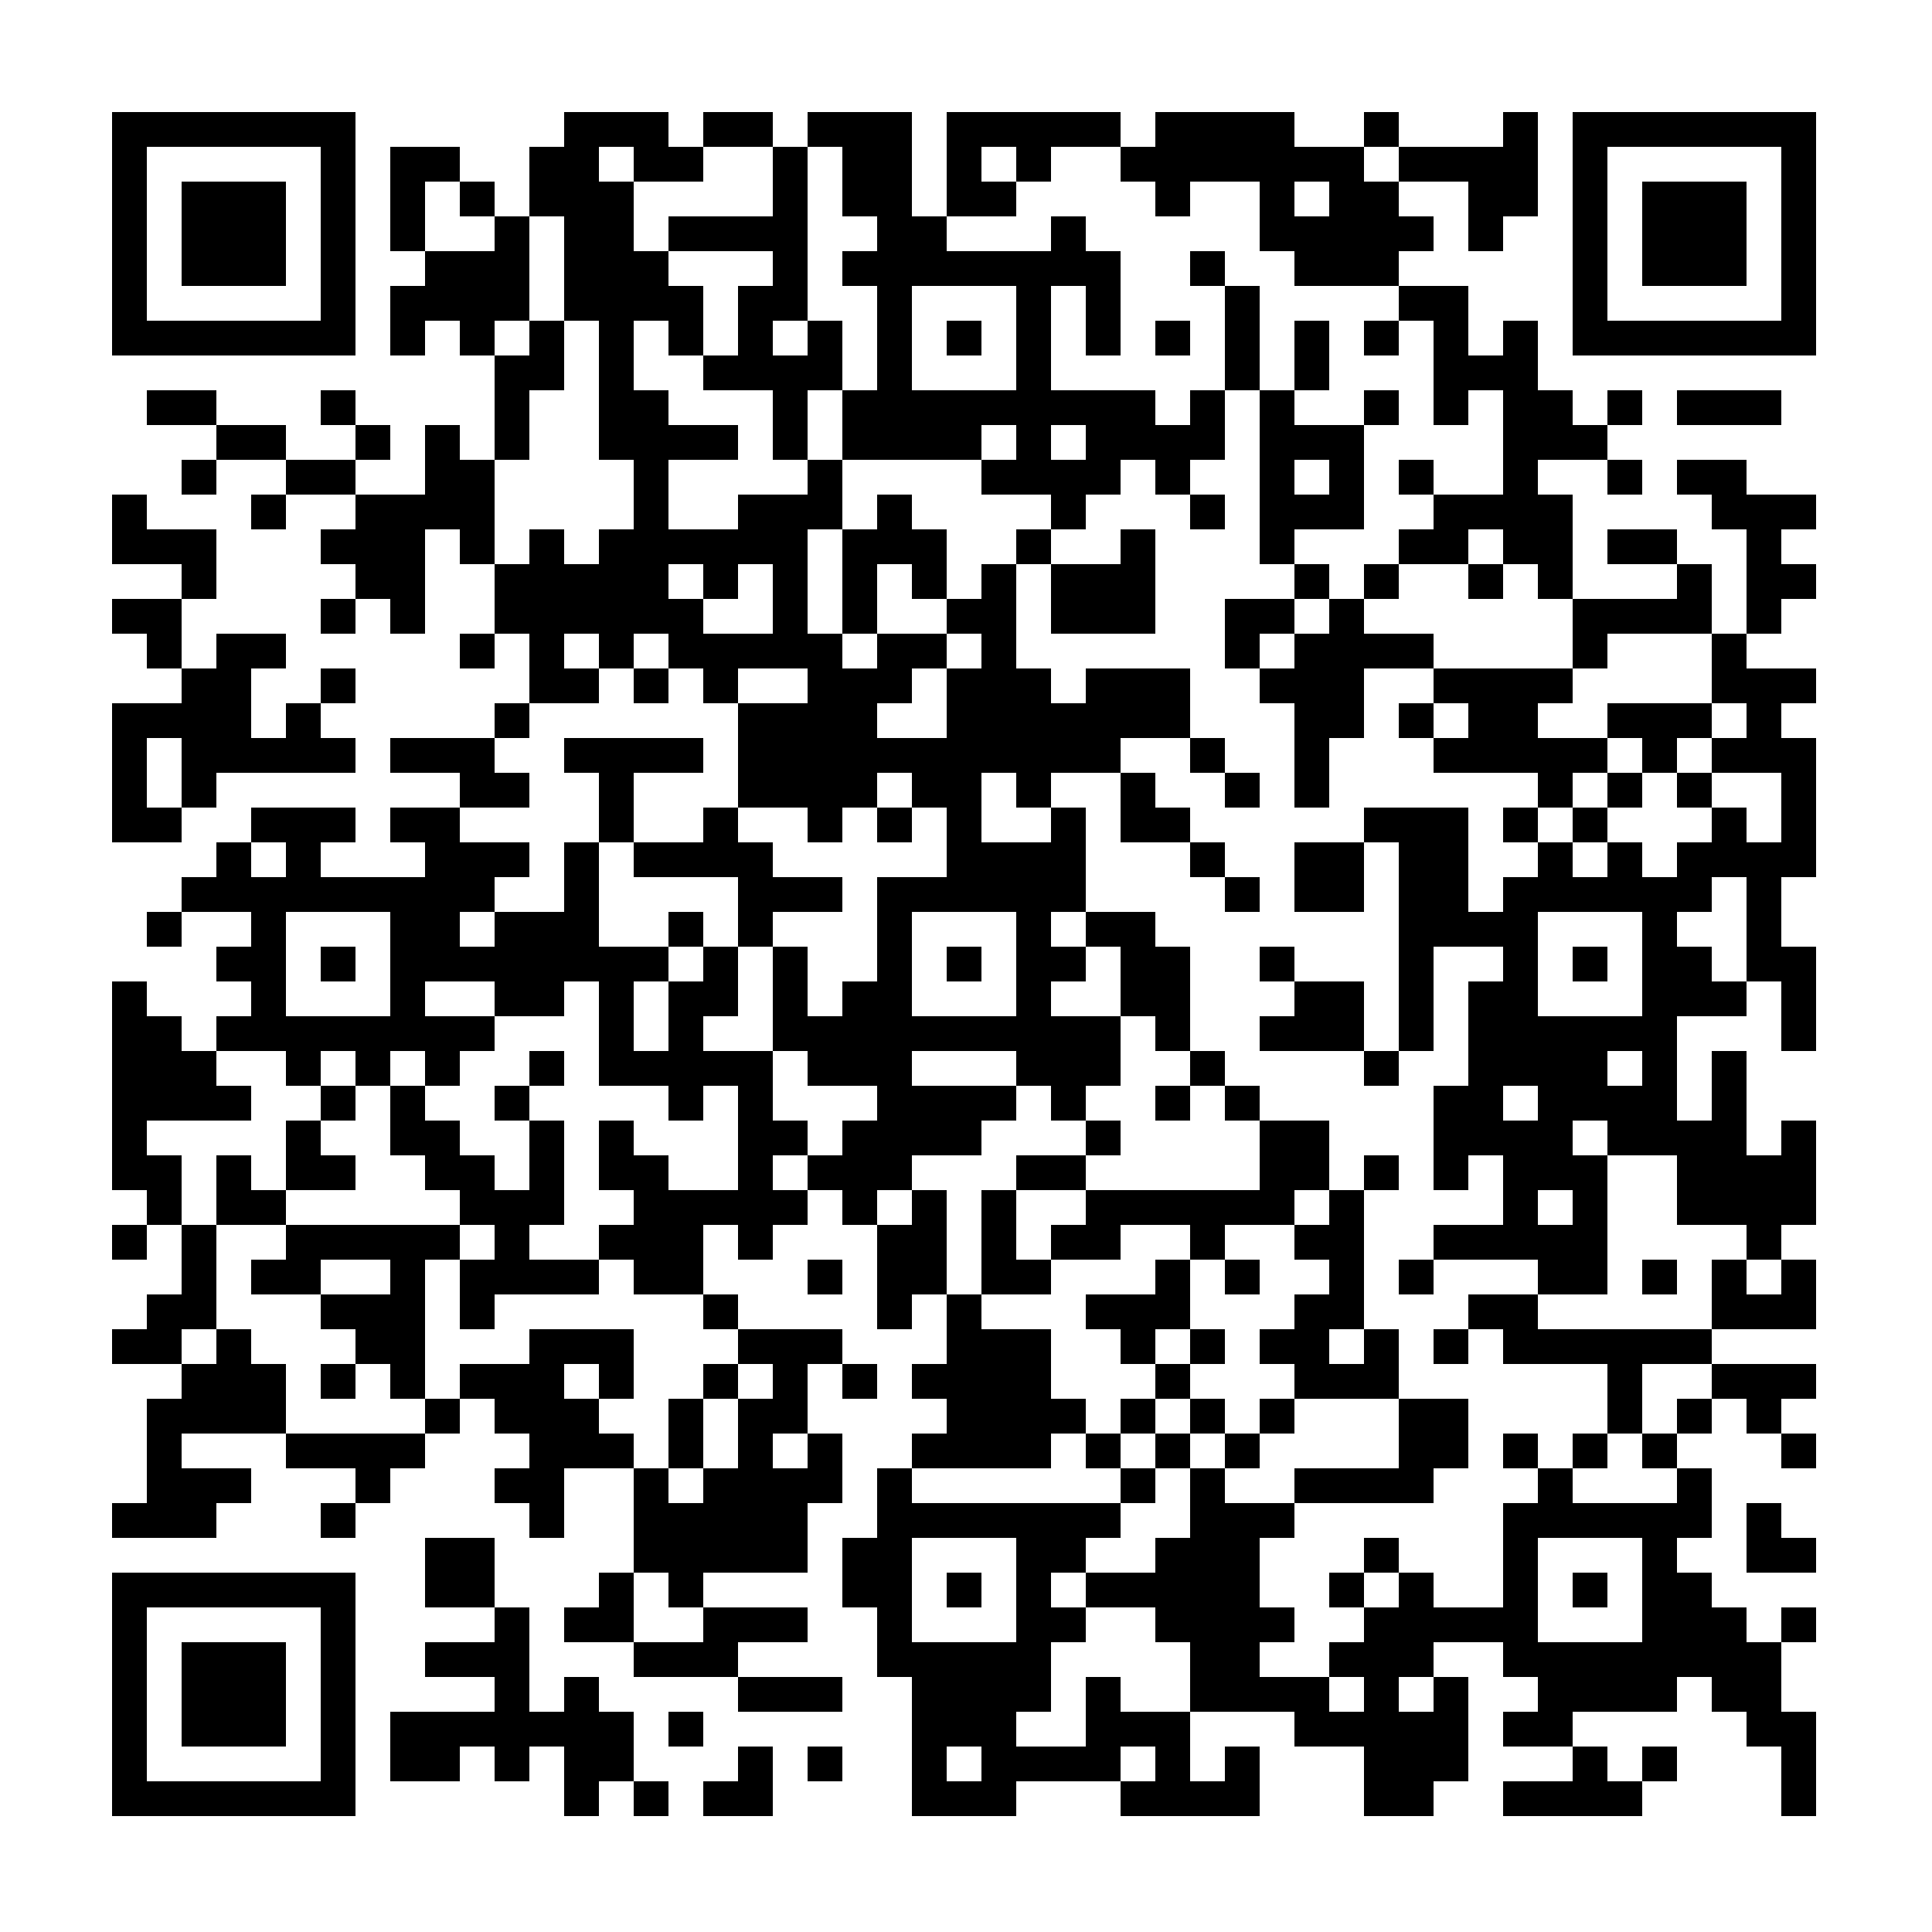 <?xml version="1.0" standalone="no"?>
<svg xmlns="http://www.w3.org/2000/svg" width="500" height="500"><rect width="100%" height="100%" fill="#808080" stroke="none"/><defs><clipPath id="clip-path-dot-color"><rect x="29" y="128" width="9" height="9" transform="rotate(0,33.5,132.5)"/><rect x="29" y="137" width="9" height="9" transform="rotate(0,33.5,141.5)"/><rect x="29" y="155" width="9" height="9" transform="rotate(0,33.5,159.5)"/><rect x="29" y="182" width="9" height="9" transform="rotate(0,33.5,186.5)"/><rect x="29" y="191" width="9" height="9" transform="rotate(0,33.5,195.5)"/><rect x="29" y="200" width="9" height="9" transform="rotate(0,33.5,204.5)"/><rect x="29" y="209" width="9" height="9" transform="rotate(0,33.5,213.5)"/><rect x="29" y="254" width="9" height="9" transform="rotate(0,33.5,258.5)"/><rect x="29" y="263" width="9" height="9" transform="rotate(0,33.5,267.5)"/><rect x="29" y="272" width="9" height="9" transform="rotate(0,33.5,276.5)"/><rect x="29" y="281" width="9" height="9" transform="rotate(0,33.5,285.5)"/><rect x="29" y="290" width="9" height="9" transform="rotate(0,33.5,294.5)"/><rect x="29" y="299" width="9" height="9" transform="rotate(0,33.5,303.5)"/><rect x="29" y="317" width="9" height="9" transform="rotate(0,33.5,321.5)"/><rect x="29" y="344" width="9" height="9" transform="rotate(0,33.5,348.5)"/><rect x="29" y="389" width="9" height="9" transform="rotate(0,33.5,393.5)"/><rect x="38" y="101" width="9" height="9" transform="rotate(0,42.5,105.5)"/><rect x="38" y="137" width="9" height="9" transform="rotate(0,42.5,141.5)"/><rect x="38" y="155" width="9" height="9" transform="rotate(0,42.5,159.5)"/><rect x="38" y="164" width="9" height="9" transform="rotate(0,42.5,168.5)"/><rect x="38" y="182" width="9" height="9" transform="rotate(0,42.5,186.5)"/><rect x="38" y="209" width="9" height="9" transform="rotate(0,42.5,213.5)"/><rect x="38" y="236" width="9" height="9" transform="rotate(0,42.5,240.5)"/><rect x="38" y="263" width="9" height="9" transform="rotate(0,42.5,267.5)"/><rect x="38" y="272" width="9" height="9" transform="rotate(0,42.5,276.5)"/><rect x="38" y="281" width="9" height="9" transform="rotate(0,42.5,285.5)"/><rect x="38" y="299" width="9" height="9" transform="rotate(0,42.5,303.5)"/><rect x="38" y="308" width="9" height="9" transform="rotate(0,42.5,312.5)"/><rect x="38" y="335" width="9" height="9" transform="rotate(0,42.5,339.5)"/><rect x="38" y="344" width="9" height="9" transform="rotate(0,42.5,348.5)"/><rect x="38" y="362" width="9" height="9" transform="rotate(0,42.5,366.5)"/><rect x="38" y="371" width="9" height="9" transform="rotate(0,42.5,375.5)"/><rect x="38" y="380" width="9" height="9" transform="rotate(0,42.5,384.5)"/><rect x="38" y="389" width="9" height="9" transform="rotate(0,42.5,393.5)"/><rect x="47" y="101" width="9" height="9" transform="rotate(0,51.5,105.5)"/><rect x="47" y="119" width="9" height="9" transform="rotate(0,51.5,123.5)"/><rect x="47" y="137" width="9" height="9" transform="rotate(0,51.5,141.5)"/><rect x="47" y="146" width="9" height="9" transform="rotate(0,51.5,150.5)"/><rect x="47" y="173" width="9" height="9" transform="rotate(0,51.5,177.5)"/><rect x="47" y="182" width="9" height="9" transform="rotate(0,51.5,186.5)"/><rect x="47" y="191" width="9" height="9" transform="rotate(0,51.5,195.5)"/><rect x="47" y="200" width="9" height="9" transform="rotate(0,51.5,204.5)"/><rect x="47" y="227" width="9" height="9" transform="rotate(0,51.5,231.5)"/><rect x="47" y="272" width="9" height="9" transform="rotate(0,51.5,276.5)"/><rect x="47" y="281" width="9" height="9" transform="rotate(0,51.5,285.5)"/><rect x="47" y="317" width="9" height="9" transform="rotate(0,51.5,321.5)"/><rect x="47" y="326" width="9" height="9" transform="rotate(0,51.5,330.5)"/><rect x="47" y="335" width="9" height="9" transform="rotate(0,51.5,339.5)"/><rect x="47" y="353" width="9" height="9" transform="rotate(0,51.5,357.5)"/><rect x="47" y="362" width="9" height="9" transform="rotate(0,51.5,366.5)"/><rect x="47" y="380" width="9" height="9" transform="rotate(0,51.5,384.5)"/><rect x="47" y="389" width="9" height="9" transform="rotate(0,51.5,393.5)"/><rect x="56" y="110" width="9" height="9" transform="rotate(0,60.5,114.5)"/><rect x="56" y="164" width="9" height="9" transform="rotate(0,60.5,168.5)"/><rect x="56" y="173" width="9" height="9" transform="rotate(0,60.5,177.5)"/><rect x="56" y="182" width="9" height="9" transform="rotate(0,60.5,186.5)"/><rect x="56" y="191" width="9" height="9" transform="rotate(0,60.5,195.5)"/><rect x="56" y="218" width="9" height="9" transform="rotate(0,60.5,222.5)"/><rect x="56" y="227" width="9" height="9" transform="rotate(0,60.5,231.5)"/><rect x="56" y="245" width="9" height="9" transform="rotate(0,60.5,249.5)"/><rect x="56" y="263" width="9" height="9" transform="rotate(0,60.5,267.5)"/><rect x="56" y="281" width="9" height="9" transform="rotate(0,60.5,285.5)"/><rect x="56" y="299" width="9" height="9" transform="rotate(0,60.5,303.5)"/><rect x="56" y="308" width="9" height="9" transform="rotate(0,60.5,312.5)"/><rect x="56" y="344" width="9" height="9" transform="rotate(0,60.5,348.5)"/><rect x="56" y="353" width="9" height="9" transform="rotate(0,60.5,357.5)"/><rect x="56" y="362" width="9" height="9" transform="rotate(0,60.5,366.5)"/><rect x="56" y="380" width="9" height="9" transform="rotate(0,60.5,384.5)"/><rect x="65" y="110" width="9" height="9" transform="rotate(0,69.5,114.5)"/><rect x="65" y="128" width="9" height="9" transform="rotate(0,69.5,132.5)"/><rect x="65" y="164" width="9" height="9" transform="rotate(0,69.5,168.5)"/><rect x="65" y="191" width="9" height="9" transform="rotate(0,69.5,195.5)"/><rect x="65" y="209" width="9" height="9" transform="rotate(0,69.5,213.5)"/><rect x="65" y="227" width="9" height="9" transform="rotate(0,69.5,231.5)"/><rect x="65" y="236" width="9" height="9" transform="rotate(0,69.5,240.5)"/><rect x="65" y="245" width="9" height="9" transform="rotate(0,69.5,249.5)"/><rect x="65" y="254" width="9" height="9" transform="rotate(0,69.5,258.5)"/><rect x="65" y="263" width="9" height="9" transform="rotate(0,69.5,267.5)"/><rect x="65" y="308" width="9" height="9" transform="rotate(0,69.5,312.5)"/><rect x="65" y="326" width="9" height="9" transform="rotate(0,69.5,330.5)"/><rect x="65" y="353" width="9" height="9" transform="rotate(0,69.5,357.5)"/><rect x="65" y="362" width="9" height="9" transform="rotate(0,69.5,366.5)"/><rect x="74" y="119" width="9" height="9" transform="rotate(0,78.5,123.5)"/><rect x="74" y="182" width="9" height="9" transform="rotate(0,78.5,186.5)"/><rect x="74" y="191" width="9" height="9" transform="rotate(0,78.5,195.5)"/><rect x="74" y="209" width="9" height="9" transform="rotate(0,78.5,213.5)"/><rect x="74" y="218" width="9" height="9" transform="rotate(0,78.5,222.5)"/><rect x="74" y="227" width="9" height="9" transform="rotate(0,78.5,231.5)"/><rect x="74" y="263" width="9" height="9" transform="rotate(0,78.5,267.5)"/><rect x="74" y="272" width="9" height="9" transform="rotate(0,78.5,276.5)"/><rect x="74" y="290" width="9" height="9" transform="rotate(0,78.5,294.5)"/><rect x="74" y="299" width="9" height="9" transform="rotate(0,78.5,303.5)"/><rect x="74" y="317" width="9" height="9" transform="rotate(0,78.5,321.5)"/><rect x="74" y="326" width="9" height="9" transform="rotate(0,78.5,330.5)"/><rect x="74" y="371" width="9" height="9" transform="rotate(0,78.5,375.5)"/><rect x="83" y="101" width="9" height="9" transform="rotate(0,87.5,105.5)"/><rect x="83" y="119" width="9" height="9" transform="rotate(0,87.5,123.5)"/><rect x="83" y="137" width="9" height="9" transform="rotate(0,87.5,141.5)"/><rect x="83" y="155" width="9" height="9" transform="rotate(0,87.5,159.5)"/><rect x="83" y="173" width="9" height="9" transform="rotate(0,87.5,177.5)"/><rect x="83" y="191" width="9" height="9" transform="rotate(0,87.5,195.5)"/><rect x="83" y="209" width="9" height="9" transform="rotate(0,87.5,213.5)"/><rect x="83" y="227" width="9" height="9" transform="rotate(0,87.5,231.5)"/><rect x="83" y="245" width="9" height="9" transform="rotate(0,87.5,249.5)"/><rect x="83" y="263" width="9" height="9" transform="rotate(0,87.5,267.5)"/><rect x="83" y="281" width="9" height="9" transform="rotate(0,87.5,285.5)"/><rect x="83" y="299" width="9" height="9" transform="rotate(0,87.5,303.5)"/><rect x="83" y="317" width="9" height="9" transform="rotate(0,87.5,321.5)"/><rect x="83" y="335" width="9" height="9" transform="rotate(0,87.5,339.5)"/><rect x="83" y="353" width="9" height="9" transform="rotate(0,87.5,357.5)"/><rect x="83" y="371" width="9" height="9" transform="rotate(0,87.5,375.5)"/><rect x="83" y="389" width="9" height="9" transform="rotate(0,87.5,393.5)"/><rect x="92" y="110" width="9" height="9" transform="rotate(0,96.5,114.5)"/><rect x="92" y="128" width="9" height="9" transform="rotate(0,96.5,132.5)"/><rect x="92" y="137" width="9" height="9" transform="rotate(0,96.5,141.5)"/><rect x="92" y="146" width="9" height="9" transform="rotate(0,96.5,150.5)"/><rect x="92" y="227" width="9" height="9" transform="rotate(0,96.5,231.5)"/><rect x="92" y="263" width="9" height="9" transform="rotate(0,96.5,267.5)"/><rect x="92" y="272" width="9" height="9" transform="rotate(0,96.5,276.5)"/><rect x="92" y="317" width="9" height="9" transform="rotate(0,96.5,321.5)"/><rect x="92" y="335" width="9" height="9" transform="rotate(0,96.5,339.5)"/><rect x="92" y="344" width="9" height="9" transform="rotate(0,96.5,348.5)"/><rect x="92" y="371" width="9" height="9" transform="rotate(0,96.5,375.5)"/><rect x="92" y="380" width="9" height="9" transform="rotate(0,96.5,384.5)"/><rect x="101" y="38" width="9" height="9" transform="rotate(0,105.5,42.5)"/><rect x="101" y="47" width="9" height="9" transform="rotate(0,105.5,51.5)"/><rect x="101" y="56" width="9" height="9" transform="rotate(0,105.5,60.5)"/><rect x="101" y="74" width="9" height="9" transform="rotate(0,105.5,78.5)"/><rect x="101" y="83" width="9" height="9" transform="rotate(0,105.5,87.5)"/><rect x="101" y="128" width="9" height="9" transform="rotate(0,105.5,132.5)"/><rect x="101" y="137" width="9" height="9" transform="rotate(0,105.5,141.5)"/><rect x="101" y="146" width="9" height="9" transform="rotate(0,105.5,150.5)"/><rect x="101" y="155" width="9" height="9" transform="rotate(0,105.5,159.5)"/><rect x="101" y="191" width="9" height="9" transform="rotate(0,105.5,195.5)"/><rect x="101" y="209" width="9" height="9" transform="rotate(0,105.5,213.5)"/><rect x="101" y="227" width="9" height="9" transform="rotate(0,105.5,231.5)"/><rect x="101" y="236" width="9" height="9" transform="rotate(0,105.5,240.5)"/><rect x="101" y="245" width="9" height="9" transform="rotate(0,105.5,249.5)"/><rect x="101" y="254" width="9" height="9" transform="rotate(0,105.5,258.5)"/><rect x="101" y="263" width="9" height="9" transform="rotate(0,105.5,267.5)"/><rect x="101" y="281" width="9" height="9" transform="rotate(0,105.5,285.5)"/><rect x="101" y="290" width="9" height="9" transform="rotate(0,105.5,294.5)"/><rect x="101" y="317" width="9" height="9" transform="rotate(0,105.5,321.5)"/><rect x="101" y="326" width="9" height="9" transform="rotate(0,105.5,330.5)"/><rect x="101" y="335" width="9" height="9" transform="rotate(0,105.5,339.5)"/><rect x="101" y="344" width="9" height="9" transform="rotate(0,105.5,348.5)"/><rect x="101" y="353" width="9" height="9" transform="rotate(0,105.5,357.5)"/><rect x="101" y="371" width="9" height="9" transform="rotate(0,105.5,375.5)"/><rect x="101" y="443" width="9" height="9" transform="rotate(0,105.5,447.5)"/><rect x="101" y="452" width="9" height="9" transform="rotate(0,105.5,456.5)"/><rect x="110" y="38" width="9" height="9" transform="rotate(0,114.5,42.5)"/><rect x="110" y="65" width="9" height="9" transform="rotate(0,114.5,69.5)"/><rect x="110" y="74" width="9" height="9" transform="rotate(0,114.5,78.5)"/><rect x="110" y="110" width="9" height="9" transform="rotate(0,114.5,114.5)"/><rect x="110" y="119" width="9" height="9" transform="rotate(0,114.5,123.5)"/><rect x="110" y="128" width="9" height="9" transform="rotate(0,114.5,132.5)"/><rect x="110" y="191" width="9" height="9" transform="rotate(0,114.5,195.5)"/><rect x="110" y="209" width="9" height="9" transform="rotate(0,114.5,213.5)"/><rect x="110" y="218" width="9" height="9" transform="rotate(0,114.5,222.5)"/><rect x="110" y="227" width="9" height="9" transform="rotate(0,114.5,231.5)"/><rect x="110" y="236" width="9" height="9" transform="rotate(0,114.5,240.5)"/><rect x="110" y="245" width="9" height="9" transform="rotate(0,114.5,249.5)"/><rect x="110" y="263" width="9" height="9" transform="rotate(0,114.5,267.5)"/><rect x="110" y="272" width="9" height="9" transform="rotate(0,114.5,276.5)"/><rect x="110" y="290" width="9" height="9" transform="rotate(0,114.5,294.5)"/><rect x="110" y="299" width="9" height="9" transform="rotate(0,114.5,303.5)"/><rect x="110" y="317" width="9" height="9" transform="rotate(0,114.5,321.5)"/><rect x="110" y="362" width="9" height="9" transform="rotate(0,114.5,366.5)"/><rect x="110" y="398" width="9" height="9" transform="rotate(0,114.5,402.5)"/><rect x="110" y="407" width="9" height="9" transform="rotate(0,114.5,411.5)"/><rect x="110" y="425" width="9" height="9" transform="rotate(0,114.5,429.5)"/><rect x="110" y="443" width="9" height="9" transform="rotate(0,114.5,447.5)"/><rect x="110" y="452" width="9" height="9" transform="rotate(0,114.5,456.5)"/><rect x="119" y="47" width="9" height="9" transform="rotate(0,123.5,51.5)"/><rect x="119" y="65" width="9" height="9" transform="rotate(0,123.5,69.5)"/><rect x="119" y="74" width="9" height="9" transform="rotate(0,123.5,78.5)"/><rect x="119" y="83" width="9" height="9" transform="rotate(0,123.5,87.5)"/><rect x="119" y="119" width="9" height="9" transform="rotate(0,123.5,123.5)"/><rect x="119" y="128" width="9" height="9" transform="rotate(0,123.5,132.5)"/><rect x="119" y="137" width="9" height="9" transform="rotate(0,123.5,141.5)"/><rect x="119" y="164" width="9" height="9" transform="rotate(0,123.5,168.5)"/><rect x="119" y="191" width="9" height="9" transform="rotate(0,123.5,195.5)"/><rect x="119" y="200" width="9" height="9" transform="rotate(0,123.5,204.5)"/><rect x="119" y="218" width="9" height="9" transform="rotate(0,123.5,222.5)"/><rect x="119" y="227" width="9" height="9" transform="rotate(0,123.5,231.5)"/><rect x="119" y="245" width="9" height="9" transform="rotate(0,123.5,249.5)"/><rect x="119" y="263" width="9" height="9" transform="rotate(0,123.5,267.5)"/><rect x="119" y="299" width="9" height="9" transform="rotate(0,123.5,303.5)"/><rect x="119" y="308" width="9" height="9" transform="rotate(0,123.5,312.5)"/><rect x="119" y="326" width="9" height="9" transform="rotate(0,123.5,330.5)"/><rect x="119" y="335" width="9" height="9" transform="rotate(0,123.5,339.5)"/><rect x="119" y="353" width="9" height="9" transform="rotate(0,123.5,357.5)"/><rect x="119" y="398" width="9" height="9" transform="rotate(0,123.5,402.5)"/><rect x="119" y="407" width="9" height="9" transform="rotate(0,123.5,411.5)"/><rect x="119" y="425" width="9" height="9" transform="rotate(0,123.5,429.5)"/><rect x="119" y="443" width="9" height="9" transform="rotate(0,123.5,447.5)"/><rect x="128" y="56" width="9" height="9" transform="rotate(0,132.5,60.5)"/><rect x="128" y="65" width="9" height="9" transform="rotate(0,132.5,69.5)"/><rect x="128" y="74" width="9" height="9" transform="rotate(0,132.5,78.5)"/><rect x="128" y="92" width="9" height="9" transform="rotate(0,132.5,96.5)"/><rect x="128" y="101" width="9" height="9" transform="rotate(0,132.5,105.5)"/><rect x="128" y="110" width="9" height="9" transform="rotate(0,132.5,114.5)"/><rect x="128" y="146" width="9" height="9" transform="rotate(0,132.5,150.5)"/><rect x="128" y="155" width="9" height="9" transform="rotate(0,132.5,159.5)"/><rect x="128" y="182" width="9" height="9" transform="rotate(0,132.5,186.5)"/><rect x="128" y="200" width="9" height="9" transform="rotate(0,132.5,204.5)"/><rect x="128" y="218" width="9" height="9" transform="rotate(0,132.5,222.5)"/><rect x="128" y="236" width="9" height="9" transform="rotate(0,132.5,240.5)"/><rect x="128" y="245" width="9" height="9" transform="rotate(0,132.5,249.5)"/><rect x="128" y="254" width="9" height="9" transform="rotate(0,132.5,258.5)"/><rect x="128" y="281" width="9" height="9" transform="rotate(0,132.5,285.5)"/><rect x="128" y="308" width="9" height="9" transform="rotate(0,132.5,312.5)"/><rect x="128" y="317" width="9" height="9" transform="rotate(0,132.5,321.5)"/><rect x="128" y="326" width="9" height="9" transform="rotate(0,132.5,330.5)"/><rect x="128" y="353" width="9" height="9" transform="rotate(0,132.5,357.5)"/><rect x="128" y="362" width="9" height="9" transform="rotate(0,132.5,366.5)"/><rect x="128" y="380" width="9" height="9" transform="rotate(0,132.5,384.5)"/><rect x="128" y="416" width="9" height="9" transform="rotate(0,132.5,420.5)"/><rect x="128" y="425" width="9" height="9" transform="rotate(0,132.5,429.5)"/><rect x="128" y="434" width="9" height="9" transform="rotate(0,132.5,438.5)"/><rect x="128" y="443" width="9" height="9" transform="rotate(0,132.5,447.5)"/><rect x="128" y="452" width="9" height="9" transform="rotate(0,132.5,456.5)"/><rect x="137" y="38" width="9" height="9" transform="rotate(0,141.5,42.5)"/><rect x="137" y="47" width="9" height="9" transform="rotate(0,141.5,51.5)"/><rect x="137" y="83" width="9" height="9" transform="rotate(0,141.5,87.5)"/><rect x="137" y="92" width="9" height="9" transform="rotate(0,141.5,96.5)"/><rect x="137" y="137" width="9" height="9" transform="rotate(0,141.5,141.5)"/><rect x="137" y="146" width="9" height="9" transform="rotate(0,141.5,150.5)"/><rect x="137" y="155" width="9" height="9" transform="rotate(0,141.5,159.5)"/><rect x="137" y="164" width="9" height="9" transform="rotate(0,141.5,168.5)"/><rect x="137" y="173" width="9" height="9" transform="rotate(0,141.5,177.5)"/><rect x="137" y="236" width="9" height="9" transform="rotate(0,141.5,240.5)"/><rect x="137" y="245" width="9" height="9" transform="rotate(0,141.5,249.5)"/><rect x="137" y="254" width="9" height="9" transform="rotate(0,141.5,258.5)"/><rect x="137" y="272" width="9" height="9" transform="rotate(0,141.5,276.5)"/><rect x="137" y="290" width="9" height="9" transform="rotate(0,141.5,294.5)"/><rect x="137" y="299" width="9" height="9" transform="rotate(0,141.5,303.5)"/><rect x="137" y="308" width="9" height="9" transform="rotate(0,141.5,312.5)"/><rect x="137" y="326" width="9" height="9" transform="rotate(0,141.5,330.5)"/><rect x="137" y="344" width="9" height="9" transform="rotate(0,141.5,348.5)"/><rect x="137" y="353" width="9" height="9" transform="rotate(0,141.5,357.5)"/><rect x="137" y="362" width="9" height="9" transform="rotate(0,141.5,366.5)"/><rect x="137" y="371" width="9" height="9" transform="rotate(0,141.5,375.5)"/><rect x="137" y="380" width="9" height="9" transform="rotate(0,141.5,384.5)"/><rect x="137" y="389" width="9" height="9" transform="rotate(0,141.5,393.5)"/><rect x="137" y="443" width="9" height="9" transform="rotate(0,141.5,447.5)"/><rect x="146" y="29" width="9" height="9" transform="rotate(0,150.5,33.5)"/><rect x="146" y="38" width="9" height="9" transform="rotate(0,150.5,42.5)"/><rect x="146" y="47" width="9" height="9" transform="rotate(0,150.5,51.5)"/><rect x="146" y="56" width="9" height="9" transform="rotate(0,150.5,60.5)"/><rect x="146" y="65" width="9" height="9" transform="rotate(0,150.5,69.5)"/><rect x="146" y="74" width="9" height="9" transform="rotate(0,150.5,78.5)"/><rect x="146" y="146" width="9" height="9" transform="rotate(0,150.5,150.5)"/><rect x="146" y="155" width="9" height="9" transform="rotate(0,150.5,159.5)"/><rect x="146" y="173" width="9" height="9" transform="rotate(0,150.5,177.5)"/><rect x="146" y="191" width="9" height="9" transform="rotate(0,150.5,195.5)"/><rect x="146" y="218" width="9" height="9" transform="rotate(0,150.5,222.5)"/><rect x="146" y="227" width="9" height="9" transform="rotate(0,150.5,231.5)"/><rect x="146" y="236" width="9" height="9" transform="rotate(0,150.5,240.5)"/><rect x="146" y="245" width="9" height="9" transform="rotate(0,150.5,249.5)"/><rect x="146" y="326" width="9" height="9" transform="rotate(0,150.5,330.5)"/><rect x="146" y="344" width="9" height="9" transform="rotate(0,150.5,348.5)"/><rect x="146" y="362" width="9" height="9" transform="rotate(0,150.5,366.5)"/><rect x="146" y="371" width="9" height="9" transform="rotate(0,150.5,375.5)"/><rect x="146" y="416" width="9" height="9" transform="rotate(0,150.5,420.5)"/><rect x="146" y="434" width="9" height="9" transform="rotate(0,150.5,438.5)"/><rect x="146" y="443" width="9" height="9" transform="rotate(0,150.5,447.5)"/><rect x="146" y="452" width="9" height="9" transform="rotate(0,150.5,456.5)"/><rect x="146" y="461" width="9" height="9" transform="rotate(0,150.5,465.5)"/><rect x="155" y="29" width="9" height="9" transform="rotate(0,159.5,33.5)"/><rect x="155" y="47" width="9" height="9" transform="rotate(0,159.5,51.5)"/><rect x="155" y="56" width="9" height="9" transform="rotate(0,159.5,60.5)"/><rect x="155" y="65" width="9" height="9" transform="rotate(0,159.5,69.5)"/><rect x="155" y="74" width="9" height="9" transform="rotate(0,159.5,78.5)"/><rect x="155" y="83" width="9" height="9" transform="rotate(0,159.5,87.5)"/><rect x="155" y="92" width="9" height="9" transform="rotate(0,159.5,96.5)"/><rect x="155" y="101" width="9" height="9" transform="rotate(0,159.5,105.5)"/><rect x="155" y="110" width="9" height="9" transform="rotate(0,159.5,114.5)"/><rect x="155" y="137" width="9" height="9" transform="rotate(0,159.5,141.5)"/><rect x="155" y="146" width="9" height="9" transform="rotate(0,159.5,150.5)"/><rect x="155" y="155" width="9" height="9" transform="rotate(0,159.5,159.5)"/><rect x="155" y="164" width="9" height="9" transform="rotate(0,159.5,168.5)"/><rect x="155" y="191" width="9" height="9" transform="rotate(0,159.5,195.5)"/><rect x="155" y="200" width="9" height="9" transform="rotate(0,159.5,204.5)"/><rect x="155" y="209" width="9" height="9" transform="rotate(0,159.5,213.5)"/><rect x="155" y="245" width="9" height="9" transform="rotate(0,159.5,249.5)"/><rect x="155" y="254" width="9" height="9" transform="rotate(0,159.5,258.5)"/><rect x="155" y="263" width="9" height="9" transform="rotate(0,159.5,267.5)"/><rect x="155" y="272" width="9" height="9" transform="rotate(0,159.5,276.5)"/><rect x="155" y="290" width="9" height="9" transform="rotate(0,159.5,294.5)"/><rect x="155" y="299" width="9" height="9" transform="rotate(0,159.5,303.5)"/><rect x="155" y="317" width="9" height="9" transform="rotate(0,159.5,321.5)"/><rect x="155" y="344" width="9" height="9" transform="rotate(0,159.5,348.5)"/><rect x="155" y="353" width="9" height="9" transform="rotate(0,159.5,357.5)"/><rect x="155" y="371" width="9" height="9" transform="rotate(0,159.5,375.5)"/><rect x="155" y="407" width="9" height="9" transform="rotate(0,159.5,411.5)"/><rect x="155" y="416" width="9" height="9" transform="rotate(0,159.5,420.5)"/><rect x="155" y="443" width="9" height="9" transform="rotate(0,159.5,447.5)"/><rect x="155" y="452" width="9" height="9" transform="rotate(0,159.5,456.5)"/><rect x="164" y="29" width="9" height="9" transform="rotate(0,168.5,33.5)"/><rect x="164" y="38" width="9" height="9" transform="rotate(0,168.5,42.5)"/><rect x="164" y="65" width="9" height="9" transform="rotate(0,168.5,69.5)"/><rect x="164" y="74" width="9" height="9" transform="rotate(0,168.5,78.5)"/><rect x="164" y="101" width="9" height="9" transform="rotate(0,168.5,105.5)"/><rect x="164" y="110" width="9" height="9" transform="rotate(0,168.5,114.5)"/><rect x="164" y="119" width="9" height="9" transform="rotate(0,168.5,123.5)"/><rect x="164" y="128" width="9" height="9" transform="rotate(0,168.5,132.5)"/><rect x="164" y="137" width="9" height="9" transform="rotate(0,168.5,141.5)"/><rect x="164" y="146" width="9" height="9" transform="rotate(0,168.5,150.5)"/><rect x="164" y="155" width="9" height="9" transform="rotate(0,168.5,159.5)"/><rect x="164" y="173" width="9" height="9" transform="rotate(0,168.5,177.5)"/><rect x="164" y="191" width="9" height="9" transform="rotate(0,168.5,195.5)"/><rect x="164" y="218" width="9" height="9" transform="rotate(0,168.5,222.5)"/><rect x="164" y="245" width="9" height="9" transform="rotate(0,168.5,249.5)"/><rect x="164" y="272" width="9" height="9" transform="rotate(0,168.5,276.5)"/><rect x="164" y="299" width="9" height="9" transform="rotate(0,168.5,303.5)"/><rect x="164" y="308" width="9" height="9" transform="rotate(0,168.5,312.5)"/><rect x="164" y="317" width="9" height="9" transform="rotate(0,168.5,321.5)"/><rect x="164" y="326" width="9" height="9" transform="rotate(0,168.5,330.5)"/><rect x="164" y="380" width="9" height="9" transform="rotate(0,168.5,384.5)"/><rect x="164" y="389" width="9" height="9" transform="rotate(0,168.5,393.5)"/><rect x="164" y="398" width="9" height="9" transform="rotate(0,168.5,402.5)"/><rect x="164" y="425" width="9" height="9" transform="rotate(0,168.5,429.5)"/><rect x="164" y="461" width="9" height="9" transform="rotate(0,168.5,465.5)"/><rect x="173" y="38" width="9" height="9" transform="rotate(0,177.5,42.5)"/><rect x="173" y="56" width="9" height="9" transform="rotate(0,177.5,60.5)"/><rect x="173" y="74" width="9" height="9" transform="rotate(0,177.5,78.5)"/><rect x="173" y="83" width="9" height="9" transform="rotate(0,177.5,87.5)"/><rect x="173" y="110" width="9" height="9" transform="rotate(0,177.5,114.5)"/><rect x="173" y="137" width="9" height="9" transform="rotate(0,177.5,141.5)"/><rect x="173" y="155" width="9" height="9" transform="rotate(0,177.5,159.5)"/><rect x="173" y="164" width="9" height="9" transform="rotate(0,177.5,168.5)"/><rect x="173" y="191" width="9" height="9" transform="rotate(0,177.5,195.5)"/><rect x="173" y="218" width="9" height="9" transform="rotate(0,177.5,222.5)"/><rect x="173" y="236" width="9" height="9" transform="rotate(0,177.5,240.5)"/><rect x="173" y="254" width="9" height="9" transform="rotate(0,177.5,258.5)"/><rect x="173" y="263" width="9" height="9" transform="rotate(0,177.5,267.5)"/><rect x="173" y="272" width="9" height="9" transform="rotate(0,177.5,276.5)"/><rect x="173" y="281" width="9" height="9" transform="rotate(0,177.5,285.5)"/><rect x="173" y="308" width="9" height="9" transform="rotate(0,177.5,312.5)"/><rect x="173" y="317" width="9" height="9" transform="rotate(0,177.5,321.5)"/><rect x="173" y="326" width="9" height="9" transform="rotate(0,177.5,330.5)"/><rect x="173" y="362" width="9" height="9" transform="rotate(0,177.5,366.5)"/><rect x="173" y="371" width="9" height="9" transform="rotate(0,177.5,375.5)"/><rect x="173" y="389" width="9" height="9" transform="rotate(0,177.5,393.5)"/><rect x="173" y="398" width="9" height="9" transform="rotate(0,177.5,402.5)"/><rect x="173" y="407" width="9" height="9" transform="rotate(0,177.5,411.5)"/><rect x="173" y="425" width="9" height="9" transform="rotate(0,177.5,429.5)"/><rect x="173" y="443" width="9" height="9" transform="rotate(0,177.5,447.5)"/><rect x="182" y="29" width="9" height="9" transform="rotate(0,186.5,33.5)"/><rect x="182" y="56" width="9" height="9" transform="rotate(0,186.5,60.5)"/><rect x="182" y="92" width="9" height="9" transform="rotate(0,186.5,96.5)"/><rect x="182" y="110" width="9" height="9" transform="rotate(0,186.5,114.5)"/><rect x="182" y="137" width="9" height="9" transform="rotate(0,186.5,141.5)"/><rect x="182" y="146" width="9" height="9" transform="rotate(0,186.5,150.5)"/><rect x="182" y="164" width="9" height="9" transform="rotate(0,186.5,168.5)"/><rect x="182" y="173" width="9" height="9" transform="rotate(0,186.5,177.5)"/><rect x="182" y="209" width="9" height="9" transform="rotate(0,186.5,213.5)"/><rect x="182" y="218" width="9" height="9" transform="rotate(0,186.5,222.5)"/><rect x="182" y="245" width="9" height="9" transform="rotate(0,186.5,249.5)"/><rect x="182" y="254" width="9" height="9" transform="rotate(0,186.5,258.5)"/><rect x="182" y="272" width="9" height="9" transform="rotate(0,186.5,276.5)"/><rect x="182" y="308" width="9" height="9" transform="rotate(0,186.5,312.5)"/><rect x="182" y="335" width="9" height="9" transform="rotate(0,186.5,339.5)"/><rect x="182" y="353" width="9" height="9" transform="rotate(0,186.5,357.5)"/><rect x="182" y="380" width="9" height="9" transform="rotate(0,186.5,384.5)"/><rect x="182" y="389" width="9" height="9" transform="rotate(0,186.5,393.5)"/><rect x="182" y="398" width="9" height="9" transform="rotate(0,186.5,402.5)"/><rect x="182" y="416" width="9" height="9" transform="rotate(0,186.5,420.5)"/><rect x="182" y="425" width="9" height="9" transform="rotate(0,186.5,429.5)"/><rect x="182" y="461" width="9" height="9" transform="rotate(0,186.5,465.5)"/><rect x="191" y="29" width="9" height="9" transform="rotate(0,195.5,33.5)"/><rect x="191" y="56" width="9" height="9" transform="rotate(0,195.5,60.5)"/><rect x="191" y="74" width="9" height="9" transform="rotate(0,195.5,78.5)"/><rect x="191" y="83" width="9" height="9" transform="rotate(0,195.5,87.5)"/><rect x="191" y="92" width="9" height="9" transform="rotate(0,195.5,96.5)"/><rect x="191" y="128" width="9" height="9" transform="rotate(0,195.5,132.5)"/><rect x="191" y="137" width="9" height="9" transform="rotate(0,195.5,141.5)"/><rect x="191" y="164" width="9" height="9" transform="rotate(0,195.5,168.5)"/><rect x="191" y="182" width="9" height="9" transform="rotate(0,195.5,186.5)"/><rect x="191" y="191" width="9" height="9" transform="rotate(0,195.5,195.5)"/><rect x="191" y="200" width="9" height="9" transform="rotate(0,195.5,204.5)"/><rect x="191" y="218" width="9" height="9" transform="rotate(0,195.5,222.5)"/><rect x="191" y="227" width="9" height="9" transform="rotate(0,195.5,231.5)"/><rect x="191" y="236" width="9" height="9" transform="rotate(0,195.5,240.5)"/><rect x="191" y="272" width="9" height="9" transform="rotate(0,195.5,276.5)"/><rect x="191" y="281" width="9" height="9" transform="rotate(0,195.5,285.5)"/><rect x="191" y="290" width="9" height="9" transform="rotate(0,195.5,294.5)"/><rect x="191" y="299" width="9" height="9" transform="rotate(0,195.5,303.5)"/><rect x="191" y="308" width="9" height="9" transform="rotate(0,195.5,312.5)"/><rect x="191" y="317" width="9" height="9" transform="rotate(0,195.5,321.5)"/><rect x="191" y="344" width="9" height="9" transform="rotate(0,195.5,348.5)"/><rect x="191" y="362" width="9" height="9" transform="rotate(0,195.5,366.5)"/><rect x="191" y="371" width="9" height="9" transform="rotate(0,195.5,375.5)"/><rect x="191" y="380" width="9" height="9" transform="rotate(0,195.5,384.5)"/><rect x="191" y="389" width="9" height="9" transform="rotate(0,195.5,393.5)"/><rect x="191" y="398" width="9" height="9" transform="rotate(0,195.5,402.5)"/><rect x="191" y="416" width="9" height="9" transform="rotate(0,195.5,420.5)"/><rect x="191" y="434" width="9" height="9" transform="rotate(0,195.5,438.5)"/><rect x="191" y="452" width="9" height="9" transform="rotate(0,195.5,456.5)"/><rect x="191" y="461" width="9" height="9" transform="rotate(0,195.5,465.5)"/><rect x="200" y="38" width="9" height="9" transform="rotate(0,204.5,42.5)"/><rect x="200" y="47" width="9" height="9" transform="rotate(0,204.5,51.5)"/><rect x="200" y="56" width="9" height="9" transform="rotate(0,204.5,60.5)"/><rect x="200" y="65" width="9" height="9" transform="rotate(0,204.5,69.5)"/><rect x="200" y="74" width="9" height="9" transform="rotate(0,204.5,78.5)"/><rect x="200" y="92" width="9" height="9" transform="rotate(0,204.5,96.5)"/><rect x="200" y="101" width="9" height="9" transform="rotate(0,204.5,105.5)"/><rect x="200" y="110" width="9" height="9" transform="rotate(0,204.5,114.5)"/><rect x="200" y="128" width="9" height="9" transform="rotate(0,204.5,132.5)"/><rect x="200" y="137" width="9" height="9" transform="rotate(0,204.5,141.5)"/><rect x="200" y="146" width="9" height="9" transform="rotate(0,204.5,150.5)"/><rect x="200" y="155" width="9" height="9" transform="rotate(0,204.5,159.5)"/><rect x="200" y="164" width="9" height="9" transform="rotate(0,204.5,168.5)"/><rect x="200" y="182" width="9" height="9" transform="rotate(0,204.5,186.5)"/><rect x="200" y="191" width="9" height="9" transform="rotate(0,204.5,195.5)"/><rect x="200" y="200" width="9" height="9" transform="rotate(0,204.5,204.5)"/><rect x="200" y="227" width="9" height="9" transform="rotate(0,204.5,231.5)"/><rect x="200" y="245" width="9" height="9" transform="rotate(0,204.5,249.5)"/><rect x="200" y="254" width="9" height="9" transform="rotate(0,204.5,258.5)"/><rect x="200" y="263" width="9" height="9" transform="rotate(0,204.5,267.5)"/><rect x="200" y="290" width="9" height="9" transform="rotate(0,204.5,294.5)"/><rect x="200" y="308" width="9" height="9" transform="rotate(0,204.5,312.5)"/><rect x="200" y="344" width="9" height="9" transform="rotate(0,204.5,348.5)"/><rect x="200" y="353" width="9" height="9" transform="rotate(0,204.5,357.5)"/><rect x="200" y="362" width="9" height="9" transform="rotate(0,204.5,366.5)"/><rect x="200" y="380" width="9" height="9" transform="rotate(0,204.5,384.5)"/><rect x="200" y="389" width="9" height="9" transform="rotate(0,204.5,393.5)"/><rect x="200" y="398" width="9" height="9" transform="rotate(0,204.5,402.5)"/><rect x="200" y="416" width="9" height="9" transform="rotate(0,204.5,420.5)"/><rect x="200" y="434" width="9" height="9" transform="rotate(0,204.5,438.5)"/><rect x="209" y="29" width="9" height="9" transform="rotate(0,213.5,33.5)"/><rect x="209" y="83" width="9" height="9" transform="rotate(0,213.5,87.5)"/><rect x="209" y="92" width="9" height="9" transform="rotate(0,213.5,96.5)"/><rect x="209" y="119" width="9" height="9" transform="rotate(0,213.5,123.5)"/><rect x="209" y="128" width="9" height="9" transform="rotate(0,213.5,132.5)"/><rect x="209" y="164" width="9" height="9" transform="rotate(0,213.5,168.5)"/><rect x="209" y="173" width="9" height="9" transform="rotate(0,213.5,177.5)"/><rect x="209" y="182" width="9" height="9" transform="rotate(0,213.5,186.5)"/><rect x="209" y="191" width="9" height="9" transform="rotate(0,213.5,195.5)"/><rect x="209" y="200" width="9" height="9" transform="rotate(0,213.5,204.5)"/><rect x="209" y="209" width="9" height="9" transform="rotate(0,213.5,213.5)"/><rect x="209" y="227" width="9" height="9" transform="rotate(0,213.5,231.5)"/><rect x="209" y="263" width="9" height="9" transform="rotate(0,213.5,267.5)"/><rect x="209" y="272" width="9" height="9" transform="rotate(0,213.5,276.5)"/><rect x="209" y="299" width="9" height="9" transform="rotate(0,213.5,303.5)"/><rect x="209" y="326" width="9" height="9" transform="rotate(0,213.5,330.5)"/><rect x="209" y="344" width="9" height="9" transform="rotate(0,213.5,348.5)"/><rect x="209" y="371" width="9" height="9" transform="rotate(0,213.5,375.5)"/><rect x="209" y="380" width="9" height="9" transform="rotate(0,213.5,384.5)"/><rect x="209" y="434" width="9" height="9" transform="rotate(0,213.5,438.5)"/><rect x="209" y="452" width="9" height="9" transform="rotate(0,213.5,456.5)"/><rect x="218" y="29" width="9" height="9" transform="rotate(0,222.5,33.5)"/><rect x="218" y="38" width="9" height="9" transform="rotate(0,222.5,42.5)"/><rect x="218" y="47" width="9" height="9" transform="rotate(0,222.5,51.5)"/><rect x="218" y="65" width="9" height="9" transform="rotate(0,222.5,69.5)"/><rect x="218" y="101" width="9" height="9" transform="rotate(0,222.5,105.5)"/><rect x="218" y="110" width="9" height="9" transform="rotate(0,222.5,114.5)"/><rect x="218" y="137" width="9" height="9" transform="rotate(0,222.5,141.5)"/><rect x="218" y="146" width="9" height="9" transform="rotate(0,222.5,150.5)"/><rect x="218" y="155" width="9" height="9" transform="rotate(0,222.5,159.5)"/><rect x="218" y="173" width="9" height="9" transform="rotate(0,222.5,177.5)"/><rect x="218" y="182" width="9" height="9" transform="rotate(0,222.5,186.5)"/><rect x="218" y="191" width="9" height="9" transform="rotate(0,222.5,195.5)"/><rect x="218" y="200" width="9" height="9" transform="rotate(0,222.5,204.5)"/><rect x="218" y="254" width="9" height="9" transform="rotate(0,222.5,258.5)"/><rect x="218" y="263" width="9" height="9" transform="rotate(0,222.5,267.5)"/><rect x="218" y="272" width="9" height="9" transform="rotate(0,222.5,276.5)"/><rect x="218" y="290" width="9" height="9" transform="rotate(0,222.5,294.5)"/><rect x="218" y="299" width="9" height="9" transform="rotate(0,222.5,303.5)"/><rect x="218" y="308" width="9" height="9" transform="rotate(0,222.5,312.5)"/><rect x="218" y="353" width="9" height="9" transform="rotate(0,222.5,357.5)"/><rect x="218" y="398" width="9" height="9" transform="rotate(0,222.5,402.5)"/><rect x="218" y="407" width="9" height="9" transform="rotate(0,222.5,411.5)"/><rect x="227" y="29" width="9" height="9" transform="rotate(0,231.5,33.5)"/><rect x="227" y="38" width="9" height="9" transform="rotate(0,231.5,42.5)"/><rect x="227" y="47" width="9" height="9" transform="rotate(0,231.5,51.5)"/><rect x="227" y="56" width="9" height="9" transform="rotate(0,231.5,60.5)"/><rect x="227" y="65" width="9" height="9" transform="rotate(0,231.5,69.5)"/><rect x="227" y="74" width="9" height="9" transform="rotate(0,231.5,78.5)"/><rect x="227" y="83" width="9" height="9" transform="rotate(0,231.5,87.5)"/><rect x="227" y="92" width="9" height="9" transform="rotate(0,231.5,96.5)"/><rect x="227" y="101" width="9" height="9" transform="rotate(0,231.5,105.5)"/><rect x="227" y="110" width="9" height="9" transform="rotate(0,231.5,114.5)"/><rect x="227" y="128" width="9" height="9" transform="rotate(0,231.5,132.5)"/><rect x="227" y="137" width="9" height="9" transform="rotate(0,231.5,141.5)"/><rect x="227" y="164" width="9" height="9" transform="rotate(0,231.5,168.5)"/><rect x="227" y="173" width="9" height="9" transform="rotate(0,231.5,177.5)"/><rect x="227" y="191" width="9" height="9" transform="rotate(0,231.5,195.5)"/><rect x="227" y="209" width="9" height="9" transform="rotate(0,231.5,213.5)"/><rect x="227" y="227" width="9" height="9" transform="rotate(0,231.5,231.5)"/><rect x="227" y="236" width="9" height="9" transform="rotate(0,231.5,240.5)"/><rect x="227" y="245" width="9" height="9" transform="rotate(0,231.5,249.5)"/><rect x="227" y="254" width="9" height="9" transform="rotate(0,231.5,258.5)"/><rect x="227" y="263" width="9" height="9" transform="rotate(0,231.5,267.5)"/><rect x="227" y="272" width="9" height="9" transform="rotate(0,231.5,276.5)"/><rect x="227" y="281" width="9" height="9" transform="rotate(0,231.5,285.5)"/><rect x="227" y="290" width="9" height="9" transform="rotate(0,231.5,294.5)"/><rect x="227" y="299" width="9" height="9" transform="rotate(0,231.5,303.5)"/><rect x="227" y="317" width="9" height="9" transform="rotate(0,231.5,321.5)"/><rect x="227" y="326" width="9" height="9" transform="rotate(0,231.5,330.5)"/><rect x="227" y="335" width="9" height="9" transform="rotate(0,231.5,339.5)"/><rect x="227" y="380" width="9" height="9" transform="rotate(0,231.5,384.5)"/><rect x="227" y="389" width="9" height="9" transform="rotate(0,231.5,393.5)"/><rect x="227" y="398" width="9" height="9" transform="rotate(0,231.5,402.5)"/><rect x="227" y="407" width="9" height="9" transform="rotate(0,231.5,411.5)"/><rect x="227" y="416" width="9" height="9" transform="rotate(0,231.5,420.5)"/><rect x="227" y="425" width="9" height="9" transform="rotate(0,231.5,429.5)"/><rect x="236" y="56" width="9" height="9" transform="rotate(0,240.5,60.5)"/><rect x="236" y="65" width="9" height="9" transform="rotate(0,240.5,69.5)"/><rect x="236" y="101" width="9" height="9" transform="rotate(0,240.5,105.5)"/><rect x="236" y="110" width="9" height="9" transform="rotate(0,240.5,114.5)"/><rect x="236" y="137" width="9" height="9" transform="rotate(0,240.5,141.5)"/><rect x="236" y="146" width="9" height="9" transform="rotate(0,240.5,150.5)"/><rect x="236" y="164" width="9" height="9" transform="rotate(0,240.5,168.5)"/><rect x="236" y="191" width="9" height="9" transform="rotate(0,240.5,195.5)"/><rect x="236" y="200" width="9" height="9" transform="rotate(0,240.5,204.5)"/><rect x="236" y="227" width="9" height="9" transform="rotate(0,240.5,231.5)"/><rect x="236" y="263" width="9" height="9" transform="rotate(0,240.5,267.5)"/><rect x="236" y="281" width="9" height="9" transform="rotate(0,240.5,285.5)"/><rect x="236" y="290" width="9" height="9" transform="rotate(0,240.5,294.5)"/><rect x="236" y="308" width="9" height="9" transform="rotate(0,240.5,312.5)"/><rect x="236" y="317" width="9" height="9" transform="rotate(0,240.5,321.5)"/><rect x="236" y="326" width="9" height="9" transform="rotate(0,240.5,330.5)"/><rect x="236" y="353" width="9" height="9" transform="rotate(0,240.5,357.5)"/><rect x="236" y="371" width="9" height="9" transform="rotate(0,240.5,375.5)"/><rect x="236" y="389" width="9" height="9" transform="rotate(0,240.5,393.5)"/><rect x="236" y="425" width="9" height="9" transform="rotate(0,240.5,429.5)"/><rect x="236" y="434" width="9" height="9" transform="rotate(0,240.5,438.5)"/><rect x="236" y="443" width="9" height="9" transform="rotate(0,240.5,447.5)"/><rect x="236" y="452" width="9" height="9" transform="rotate(0,240.5,456.5)"/><rect x="236" y="461" width="9" height="9" transform="rotate(0,240.5,465.5)"/><rect x="245" y="29" width="9" height="9" transform="rotate(0,249.5,33.5)"/><rect x="245" y="38" width="9" height="9" transform="rotate(0,249.5,42.5)"/><rect x="245" y="47" width="9" height="9" transform="rotate(0,249.5,51.5)"/><rect x="245" y="65" width="9" height="9" transform="rotate(0,249.5,69.5)"/><rect x="245" y="83" width="9" height="9" transform="rotate(0,249.5,87.5)"/><rect x="245" y="101" width="9" height="9" transform="rotate(0,249.5,105.5)"/><rect x="245" y="110" width="9" height="9" transform="rotate(0,249.5,114.5)"/><rect x="245" y="155" width="9" height="9" transform="rotate(0,249.5,159.5)"/><rect x="245" y="173" width="9" height="9" transform="rotate(0,249.5,177.5)"/><rect x="245" y="182" width="9" height="9" transform="rotate(0,249.5,186.5)"/><rect x="245" y="191" width="9" height="9" transform="rotate(0,249.5,195.5)"/><rect x="245" y="200" width="9" height="9" transform="rotate(0,249.5,204.5)"/><rect x="245" y="209" width="9" height="9" transform="rotate(0,249.5,213.5)"/><rect x="245" y="218" width="9" height="9" transform="rotate(0,249.5,222.5)"/><rect x="245" y="227" width="9" height="9" transform="rotate(0,249.5,231.5)"/><rect x="245" y="245" width="9" height="9" transform="rotate(0,249.5,249.5)"/><rect x="245" y="263" width="9" height="9" transform="rotate(0,249.5,267.5)"/><rect x="245" y="281" width="9" height="9" transform="rotate(0,249.5,285.5)"/><rect x="245" y="290" width="9" height="9" transform="rotate(0,249.5,294.5)"/><rect x="245" y="335" width="9" height="9" transform="rotate(0,249.5,339.5)"/><rect x="245" y="344" width="9" height="9" transform="rotate(0,249.5,348.5)"/><rect x="245" y="353" width="9" height="9" transform="rotate(0,249.5,357.5)"/><rect x="245" y="362" width="9" height="9" transform="rotate(0,249.5,366.5)"/><rect x="245" y="371" width="9" height="9" transform="rotate(0,249.5,375.5)"/><rect x="245" y="389" width="9" height="9" transform="rotate(0,249.5,393.5)"/><rect x="245" y="407" width="9" height="9" transform="rotate(0,249.5,411.5)"/><rect x="245" y="425" width="9" height="9" transform="rotate(0,249.5,429.5)"/><rect x="245" y="434" width="9" height="9" transform="rotate(0,249.5,438.5)"/><rect x="245" y="443" width="9" height="9" transform="rotate(0,249.5,447.5)"/><rect x="245" y="461" width="9" height="9" transform="rotate(0,249.5,465.5)"/><rect x="254" y="29" width="9" height="9" transform="rotate(0,258.5,33.5)"/><rect x="254" y="47" width="9" height="9" transform="rotate(0,258.5,51.5)"/><rect x="254" y="65" width="9" height="9" transform="rotate(0,258.5,69.5)"/><rect x="254" y="101" width="9" height="9" transform="rotate(0,258.5,105.5)"/><rect x="254" y="119" width="9" height="9" transform="rotate(0,258.5,123.5)"/><rect x="254" y="146" width="9" height="9" transform="rotate(0,258.5,150.5)"/><rect x="254" y="155" width="9" height="9" transform="rotate(0,258.5,159.5)"/><rect x="254" y="164" width="9" height="9" transform="rotate(0,258.5,168.5)"/><rect x="254" y="173" width="9" height="9" transform="rotate(0,258.5,177.5)"/><rect x="254" y="182" width="9" height="9" transform="rotate(0,258.5,186.5)"/><rect x="254" y="191" width="9" height="9" transform="rotate(0,258.5,195.5)"/><rect x="254" y="218" width="9" height="9" transform="rotate(0,258.5,222.5)"/><rect x="254" y="227" width="9" height="9" transform="rotate(0,258.5,231.5)"/><rect x="254" y="263" width="9" height="9" transform="rotate(0,258.5,267.5)"/><rect x="254" y="281" width="9" height="9" transform="rotate(0,258.5,285.5)"/><rect x="254" y="308" width="9" height="9" transform="rotate(0,258.5,312.5)"/><rect x="254" y="317" width="9" height="9" transform="rotate(0,258.5,321.5)"/><rect x="254" y="326" width="9" height="9" transform="rotate(0,258.5,330.5)"/><rect x="254" y="344" width="9" height="9" transform="rotate(0,258.5,348.5)"/><rect x="254" y="353" width="9" height="9" transform="rotate(0,258.5,357.5)"/><rect x="254" y="362" width="9" height="9" transform="rotate(0,258.5,366.5)"/><rect x="254" y="371" width="9" height="9" transform="rotate(0,258.5,375.5)"/><rect x="254" y="389" width="9" height="9" transform="rotate(0,258.5,393.5)"/><rect x="254" y="425" width="9" height="9" transform="rotate(0,258.5,429.5)"/><rect x="254" y="434" width="9" height="9" transform="rotate(0,258.5,438.5)"/><rect x="254" y="443" width="9" height="9" transform="rotate(0,258.5,447.5)"/><rect x="254" y="452" width="9" height="9" transform="rotate(0,258.5,456.5)"/><rect x="254" y="461" width="9" height="9" transform="rotate(0,258.5,465.5)"/><rect x="263" y="29" width="9" height="9" transform="rotate(0,267.5,33.5)"/><rect x="263" y="38" width="9" height="9" transform="rotate(0,267.5,42.5)"/><rect x="263" y="65" width="9" height="9" transform="rotate(0,267.5,69.5)"/><rect x="263" y="74" width="9" height="9" transform="rotate(0,267.5,78.5)"/><rect x="263" y="83" width="9" height="9" transform="rotate(0,267.5,87.5)"/><rect x="263" y="92" width="9" height="9" transform="rotate(0,267.5,96.5)"/><rect x="263" y="101" width="9" height="9" transform="rotate(0,267.5,105.5)"/><rect x="263" y="110" width="9" height="9" transform="rotate(0,267.5,114.5)"/><rect x="263" y="119" width="9" height="9" transform="rotate(0,267.5,123.5)"/><rect x="263" y="137" width="9" height="9" transform="rotate(0,267.5,141.5)"/><rect x="263" y="173" width="9" height="9" transform="rotate(0,267.5,177.5)"/><rect x="263" y="182" width="9" height="9" transform="rotate(0,267.5,186.5)"/><rect x="263" y="191" width="9" height="9" transform="rotate(0,267.5,195.5)"/><rect x="263" y="200" width="9" height="9" transform="rotate(0,267.5,204.5)"/><rect x="263" y="218" width="9" height="9" transform="rotate(0,267.5,222.5)"/><rect x="263" y="227" width="9" height="9" transform="rotate(0,267.5,231.5)"/><rect x="263" y="236" width="9" height="9" transform="rotate(0,267.5,240.5)"/><rect x="263" y="245" width="9" height="9" transform="rotate(0,267.5,249.5)"/><rect x="263" y="254" width="9" height="9" transform="rotate(0,267.5,258.5)"/><rect x="263" y="263" width="9" height="9" transform="rotate(0,267.5,267.5)"/><rect x="263" y="272" width="9" height="9" transform="rotate(0,267.5,276.5)"/><rect x="263" y="299" width="9" height="9" transform="rotate(0,267.5,303.5)"/><rect x="263" y="326" width="9" height="9" transform="rotate(0,267.5,330.5)"/><rect x="263" y="344" width="9" height="9" transform="rotate(0,267.5,348.5)"/><rect x="263" y="353" width="9" height="9" transform="rotate(0,267.5,357.5)"/><rect x="263" y="362" width="9" height="9" transform="rotate(0,267.5,366.5)"/><rect x="263" y="371" width="9" height="9" transform="rotate(0,267.5,375.5)"/><rect x="263" y="389" width="9" height="9" transform="rotate(0,267.5,393.5)"/><rect x="263" y="398" width="9" height="9" transform="rotate(0,267.5,402.5)"/><rect x="263" y="407" width="9" height="9" transform="rotate(0,267.5,411.5)"/><rect x="263" y="416" width="9" height="9" transform="rotate(0,267.5,420.5)"/><rect x="263" y="425" width="9" height="9" transform="rotate(0,267.5,429.5)"/><rect x="263" y="434" width="9" height="9" transform="rotate(0,267.5,438.5)"/><rect x="263" y="452" width="9" height="9" transform="rotate(0,267.5,456.5)"/><rect x="272" y="29" width="9" height="9" transform="rotate(0,276.5,33.5)"/><rect x="272" y="56" width="9" height="9" transform="rotate(0,276.5,60.5)"/><rect x="272" y="65" width="9" height="9" transform="rotate(0,276.5,69.5)"/><rect x="272" y="101" width="9" height="9" transform="rotate(0,276.5,105.5)"/><rect x="272" y="119" width="9" height="9" transform="rotate(0,276.5,123.5)"/><rect x="272" y="128" width="9" height="9" transform="rotate(0,276.5,132.5)"/><rect x="272" y="146" width="9" height="9" transform="rotate(0,276.5,150.5)"/><rect x="272" y="155" width="9" height="9" transform="rotate(0,276.5,159.5)"/><rect x="272" y="182" width="9" height="9" transform="rotate(0,276.5,186.5)"/><rect x="272" y="191" width="9" height="9" transform="rotate(0,276.5,195.5)"/><rect x="272" y="209" width="9" height="9" transform="rotate(0,276.5,213.5)"/><rect x="272" y="218" width="9" height="9" transform="rotate(0,276.5,222.5)"/><rect x="272" y="227" width="9" height="9" transform="rotate(0,276.5,231.5)"/><rect x="272" y="245" width="9" height="9" transform="rotate(0,276.5,249.5)"/><rect x="272" y="263" width="9" height="9" transform="rotate(0,276.5,267.5)"/><rect x="272" y="272" width="9" height="9" transform="rotate(0,276.5,276.5)"/><rect x="272" y="281" width="9" height="9" transform="rotate(0,276.5,285.5)"/><rect x="272" y="299" width="9" height="9" transform="rotate(0,276.5,303.5)"/><rect x="272" y="317" width="9" height="9" transform="rotate(0,276.5,321.5)"/><rect x="272" y="362" width="9" height="9" transform="rotate(0,276.5,366.5)"/><rect x="272" y="389" width="9" height="9" transform="rotate(0,276.5,393.5)"/><rect x="272" y="398" width="9" height="9" transform="rotate(0,276.5,402.5)"/><rect x="272" y="416" width="9" height="9" transform="rotate(0,276.5,420.5)"/><rect x="272" y="452" width="9" height="9" transform="rotate(0,276.5,456.5)"/><rect x="281" y="29" width="9" height="9" transform="rotate(0,285.5,33.5)"/><rect x="281" y="65" width="9" height="9" transform="rotate(0,285.5,69.5)"/><rect x="281" y="74" width="9" height="9" transform="rotate(0,285.5,78.5)"/><rect x="281" y="83" width="9" height="9" transform="rotate(0,285.5,87.5)"/><rect x="281" y="101" width="9" height="9" transform="rotate(0,285.5,105.5)"/><rect x="281" y="110" width="9" height="9" transform="rotate(0,285.5,114.5)"/><rect x="281" y="119" width="9" height="9" transform="rotate(0,285.5,123.5)"/><rect x="281" y="146" width="9" height="9" transform="rotate(0,285.5,150.5)"/><rect x="281" y="155" width="9" height="9" transform="rotate(0,285.5,159.5)"/><rect x="281" y="173" width="9" height="9" transform="rotate(0,285.5,177.5)"/><rect x="281" y="182" width="9" height="9" transform="rotate(0,285.5,186.5)"/><rect x="281" y="191" width="9" height="9" transform="rotate(0,285.5,195.5)"/><rect x="281" y="236" width="9" height="9" transform="rotate(0,285.5,240.5)"/><rect x="281" y="263" width="9" height="9" transform="rotate(0,285.5,267.5)"/><rect x="281" y="272" width="9" height="9" transform="rotate(0,285.5,276.5)"/><rect x="281" y="290" width="9" height="9" transform="rotate(0,285.5,294.5)"/><rect x="281" y="308" width="9" height="9" transform="rotate(0,285.5,312.5)"/><rect x="281" y="317" width="9" height="9" transform="rotate(0,285.5,321.5)"/><rect x="281" y="335" width="9" height="9" transform="rotate(0,285.5,339.5)"/><rect x="281" y="371" width="9" height="9" transform="rotate(0,285.5,375.5)"/><rect x="281" y="389" width="9" height="9" transform="rotate(0,285.5,393.5)"/><rect x="281" y="407" width="9" height="9" transform="rotate(0,285.5,411.5)"/><rect x="281" y="434" width="9" height="9" transform="rotate(0,285.5,438.5)"/><rect x="281" y="443" width="9" height="9" transform="rotate(0,285.5,447.5)"/><rect x="281" y="452" width="9" height="9" transform="rotate(0,285.5,456.5)"/><rect x="290" y="38" width="9" height="9" transform="rotate(0,294.5,42.5)"/><rect x="290" y="101" width="9" height="9" transform="rotate(0,294.5,105.5)"/><rect x="290" y="110" width="9" height="9" transform="rotate(0,294.5,114.5)"/><rect x="290" y="137" width="9" height="9" transform="rotate(0,294.5,141.5)"/><rect x="290" y="146" width="9" height="9" transform="rotate(0,294.5,150.5)"/><rect x="290" y="155" width="9" height="9" transform="rotate(0,294.5,159.5)"/><rect x="290" y="173" width="9" height="9" transform="rotate(0,294.5,177.5)"/><rect x="290" y="182" width="9" height="9" transform="rotate(0,294.5,186.5)"/><rect x="290" y="200" width="9" height="9" transform="rotate(0,294.5,204.5)"/><rect x="290" y="209" width="9" height="9" transform="rotate(0,294.5,213.5)"/><rect x="290" y="236" width="9" height="9" transform="rotate(0,294.5,240.5)"/><rect x="290" y="245" width="9" height="9" transform="rotate(0,294.5,249.5)"/><rect x="290" y="254" width="9" height="9" transform="rotate(0,294.5,258.5)"/><rect x="290" y="308" width="9" height="9" transform="rotate(0,294.5,312.5)"/><rect x="290" y="335" width="9" height="9" transform="rotate(0,294.5,339.5)"/><rect x="290" y="344" width="9" height="9" transform="rotate(0,294.5,348.5)"/><rect x="290" y="362" width="9" height="9" transform="rotate(0,294.5,366.5)"/><rect x="290" y="380" width="9" height="9" transform="rotate(0,294.5,384.5)"/><rect x="290" y="407" width="9" height="9" transform="rotate(0,294.5,411.5)"/><rect x="290" y="443" width="9" height="9" transform="rotate(0,294.5,447.5)"/><rect x="290" y="461" width="9" height="9" transform="rotate(0,294.5,465.5)"/><rect x="299" y="29" width="9" height="9" transform="rotate(0,303.5,33.5)"/><rect x="299" y="38" width="9" height="9" transform="rotate(0,303.5,42.5)"/><rect x="299" y="47" width="9" height="9" transform="rotate(0,303.5,51.5)"/><rect x="299" y="83" width="9" height="9" transform="rotate(0,303.5,87.5)"/><rect x="299" y="110" width="9" height="9" transform="rotate(0,303.5,114.5)"/><rect x="299" y="119" width="9" height="9" transform="rotate(0,303.5,123.5)"/><rect x="299" y="173" width="9" height="9" transform="rotate(0,303.5,177.5)"/><rect x="299" y="182" width="9" height="9" transform="rotate(0,303.5,186.5)"/><rect x="299" y="209" width="9" height="9" transform="rotate(0,303.5,213.5)"/><rect x="299" y="245" width="9" height="9" transform="rotate(0,303.5,249.5)"/><rect x="299" y="254" width="9" height="9" transform="rotate(0,303.5,258.5)"/><rect x="299" y="263" width="9" height="9" transform="rotate(0,303.5,267.5)"/><rect x="299" y="281" width="9" height="9" transform="rotate(0,303.5,285.5)"/><rect x="299" y="308" width="9" height="9" transform="rotate(0,303.5,312.5)"/><rect x="299" y="326" width="9" height="9" transform="rotate(0,303.5,330.5)"/><rect x="299" y="335" width="9" height="9" transform="rotate(0,303.5,339.5)"/><rect x="299" y="353" width="9" height="9" transform="rotate(0,303.5,357.5)"/><rect x="299" y="371" width="9" height="9" transform="rotate(0,303.5,375.5)"/><rect x="299" y="398" width="9" height="9" transform="rotate(0,303.5,402.5)"/><rect x="299" y="407" width="9" height="9" transform="rotate(0,303.5,411.5)"/><rect x="299" y="416" width="9" height="9" transform="rotate(0,303.5,420.5)"/><rect x="299" y="443" width="9" height="9" transform="rotate(0,303.5,447.5)"/><rect x="299" y="452" width="9" height="9" transform="rotate(0,303.5,456.5)"/><rect x="299" y="461" width="9" height="9" transform="rotate(0,303.5,465.5)"/><rect x="308" y="29" width="9" height="9" transform="rotate(0,312.5,33.5)"/><rect x="308" y="38" width="9" height="9" transform="rotate(0,312.5,42.5)"/><rect x="308" y="65" width="9" height="9" transform="rotate(0,312.5,69.5)"/><rect x="308" y="101" width="9" height="9" transform="rotate(0,312.5,105.5)"/><rect x="308" y="110" width="9" height="9" transform="rotate(0,312.5,114.5)"/><rect x="308" y="128" width="9" height="9" transform="rotate(0,312.5,132.5)"/><rect x="308" y="191" width="9" height="9" transform="rotate(0,312.5,195.5)"/><rect x="308" y="218" width="9" height="9" transform="rotate(0,312.5,222.5)"/><rect x="308" y="272" width="9" height="9" transform="rotate(0,312.5,276.5)"/><rect x="308" y="308" width="9" height="9" transform="rotate(0,312.5,312.5)"/><rect x="308" y="317" width="9" height="9" transform="rotate(0,312.5,321.5)"/><rect x="308" y="344" width="9" height="9" transform="rotate(0,312.5,348.5)"/><rect x="308" y="362" width="9" height="9" transform="rotate(0,312.5,366.5)"/><rect x="308" y="380" width="9" height="9" transform="rotate(0,312.5,384.5)"/><rect x="308" y="389" width="9" height="9" transform="rotate(0,312.5,393.5)"/><rect x="308" y="398" width="9" height="9" transform="rotate(0,312.5,402.5)"/><rect x="308" y="407" width="9" height="9" transform="rotate(0,312.5,411.5)"/><rect x="308" y="416" width="9" height="9" transform="rotate(0,312.5,420.5)"/><rect x="308" y="425" width="9" height="9" transform="rotate(0,312.5,429.5)"/><rect x="308" y="434" width="9" height="9" transform="rotate(0,312.5,438.5)"/><rect x="308" y="461" width="9" height="9" transform="rotate(0,312.5,465.5)"/><rect x="317" y="29" width="9" height="9" transform="rotate(0,321.5,33.5)"/><rect x="317" y="38" width="9" height="9" transform="rotate(0,321.5,42.5)"/><rect x="317" y="74" width="9" height="9" transform="rotate(0,321.5,78.5)"/><rect x="317" y="83" width="9" height="9" transform="rotate(0,321.5,87.5)"/><rect x="317" y="92" width="9" height="9" transform="rotate(0,321.5,96.5)"/><rect x="317" y="155" width="9" height="9" transform="rotate(0,321.5,159.5)"/><rect x="317" y="164" width="9" height="9" transform="rotate(0,321.5,168.5)"/><rect x="317" y="200" width="9" height="9" transform="rotate(0,321.5,204.5)"/><rect x="317" y="227" width="9" height="9" transform="rotate(0,321.5,231.5)"/><rect x="317" y="281" width="9" height="9" transform="rotate(0,321.5,285.5)"/><rect x="317" y="308" width="9" height="9" transform="rotate(0,321.5,312.5)"/><rect x="317" y="326" width="9" height="9" transform="rotate(0,321.5,330.5)"/><rect x="317" y="371" width="9" height="9" transform="rotate(0,321.5,375.5)"/><rect x="317" y="389" width="9" height="9" transform="rotate(0,321.5,393.5)"/><rect x="317" y="398" width="9" height="9" transform="rotate(0,321.5,402.5)"/><rect x="317" y="407" width="9" height="9" transform="rotate(0,321.5,411.5)"/><rect x="317" y="416" width="9" height="9" transform="rotate(0,321.5,420.5)"/><rect x="317" y="425" width="9" height="9" transform="rotate(0,321.5,429.5)"/><rect x="317" y="434" width="9" height="9" transform="rotate(0,321.5,438.5)"/><rect x="317" y="452" width="9" height="9" transform="rotate(0,321.5,456.5)"/><rect x="317" y="461" width="9" height="9" transform="rotate(0,321.5,465.5)"/><rect x="326" y="29" width="9" height="9" transform="rotate(0,330.5,33.5)"/><rect x="326" y="38" width="9" height="9" transform="rotate(0,330.5,42.5)"/><rect x="326" y="47" width="9" height="9" transform="rotate(0,330.5,51.5)"/><rect x="326" y="56" width="9" height="9" transform="rotate(0,330.5,60.5)"/><rect x="326" y="101" width="9" height="9" transform="rotate(0,330.5,105.5)"/><rect x="326" y="110" width="9" height="9" transform="rotate(0,330.5,114.5)"/><rect x="326" y="119" width="9" height="9" transform="rotate(0,330.5,123.5)"/><rect x="326" y="128" width="9" height="9" transform="rotate(0,330.5,132.5)"/><rect x="326" y="137" width="9" height="9" transform="rotate(0,330.5,141.5)"/><rect x="326" y="155" width="9" height="9" transform="rotate(0,330.5,159.5)"/><rect x="326" y="173" width="9" height="9" transform="rotate(0,330.5,177.5)"/><rect x="326" y="245" width="9" height="9" transform="rotate(0,330.5,249.5)"/><rect x="326" y="263" width="9" height="9" transform="rotate(0,330.5,267.5)"/><rect x="326" y="290" width="9" height="9" transform="rotate(0,330.5,294.5)"/><rect x="326" y="299" width="9" height="9" transform="rotate(0,330.5,303.5)"/><rect x="326" y="308" width="9" height="9" transform="rotate(0,330.5,312.5)"/><rect x="326" y="344" width="9" height="9" transform="rotate(0,330.5,348.5)"/><rect x="326" y="362" width="9" height="9" transform="rotate(0,330.5,366.5)"/><rect x="326" y="389" width="9" height="9" transform="rotate(0,330.5,393.5)"/><rect x="326" y="416" width="9" height="9" transform="rotate(0,330.5,420.5)"/><rect x="326" y="434" width="9" height="9" transform="rotate(0,330.5,438.5)"/><rect x="335" y="38" width="9" height="9" transform="rotate(0,339.5,42.5)"/><rect x="335" y="56" width="9" height="9" transform="rotate(0,339.5,60.5)"/><rect x="335" y="65" width="9" height="9" transform="rotate(0,339.5,69.5)"/><rect x="335" y="83" width="9" height="9" transform="rotate(0,339.5,87.5)"/><rect x="335" y="92" width="9" height="9" transform="rotate(0,339.5,96.5)"/><rect x="335" y="110" width="9" height="9" transform="rotate(0,339.5,114.5)"/><rect x="335" y="128" width="9" height="9" transform="rotate(0,339.5,132.5)"/><rect x="335" y="146" width="9" height="9" transform="rotate(0,339.5,150.5)"/><rect x="335" y="164" width="9" height="9" transform="rotate(0,339.5,168.5)"/><rect x="335" y="173" width="9" height="9" transform="rotate(0,339.5,177.5)"/><rect x="335" y="182" width="9" height="9" transform="rotate(0,339.5,186.5)"/><rect x="335" y="191" width="9" height="9" transform="rotate(0,339.5,195.5)"/><rect x="335" y="200" width="9" height="9" transform="rotate(0,339.5,204.5)"/><rect x="335" y="218" width="9" height="9" transform="rotate(0,339.5,222.5)"/><rect x="335" y="227" width="9" height="9" transform="rotate(0,339.5,231.5)"/><rect x="335" y="254" width="9" height="9" transform="rotate(0,339.5,258.5)"/><rect x="335" y="263" width="9" height="9" transform="rotate(0,339.5,267.5)"/><rect x="335" y="290" width="9" height="9" transform="rotate(0,339.5,294.5)"/><rect x="335" y="299" width="9" height="9" transform="rotate(0,339.5,303.5)"/><rect x="335" y="317" width="9" height="9" transform="rotate(0,339.5,321.5)"/><rect x="335" y="335" width="9" height="9" transform="rotate(0,339.5,339.5)"/><rect x="335" y="344" width="9" height="9" transform="rotate(0,339.5,348.5)"/><rect x="335" y="353" width="9" height="9" transform="rotate(0,339.5,357.5)"/><rect x="335" y="380" width="9" height="9" transform="rotate(0,339.5,384.5)"/><rect x="335" y="434" width="9" height="9" transform="rotate(0,339.5,438.5)"/><rect x="335" y="443" width="9" height="9" transform="rotate(0,339.5,447.5)"/><rect x="344" y="38" width="9" height="9" transform="rotate(0,348.5,42.5)"/><rect x="344" y="47" width="9" height="9" transform="rotate(0,348.5,51.5)"/><rect x="344" y="56" width="9" height="9" transform="rotate(0,348.5,60.5)"/><rect x="344" y="65" width="9" height="9" transform="rotate(0,348.5,69.5)"/><rect x="344" y="110" width="9" height="9" transform="rotate(0,348.5,114.5)"/><rect x="344" y="119" width="9" height="9" transform="rotate(0,348.5,123.5)"/><rect x="344" y="128" width="9" height="9" transform="rotate(0,348.5,132.5)"/><rect x="344" y="155" width="9" height="9" transform="rotate(0,348.5,159.5)"/><rect x="344" y="164" width="9" height="9" transform="rotate(0,348.5,168.5)"/><rect x="344" y="173" width="9" height="9" transform="rotate(0,348.5,177.5)"/><rect x="344" y="182" width="9" height="9" transform="rotate(0,348.5,186.5)"/><rect x="344" y="218" width="9" height="9" transform="rotate(0,348.5,222.5)"/><rect x="344" y="227" width="9" height="9" transform="rotate(0,348.5,231.5)"/><rect x="344" y="254" width="9" height="9" transform="rotate(0,348.5,258.5)"/><rect x="344" y="263" width="9" height="9" transform="rotate(0,348.5,267.5)"/><rect x="344" y="308" width="9" height="9" transform="rotate(0,348.5,312.5)"/><rect x="344" y="317" width="9" height="9" transform="rotate(0,348.5,321.5)"/><rect x="344" y="326" width="9" height="9" transform="rotate(0,348.5,330.5)"/><rect x="344" y="335" width="9" height="9" transform="rotate(0,348.5,339.5)"/><rect x="344" y="353" width="9" height="9" transform="rotate(0,348.5,357.5)"/><rect x="344" y="380" width="9" height="9" transform="rotate(0,348.5,384.5)"/><rect x="344" y="407" width="9" height="9" transform="rotate(0,348.5,411.5)"/><rect x="344" y="425" width="9" height="9" transform="rotate(0,348.5,429.5)"/><rect x="344" y="443" width="9" height="9" transform="rotate(0,348.5,447.5)"/><rect x="353" y="29" width="9" height="9" transform="rotate(0,357.5,33.5)"/><rect x="353" y="47" width="9" height="9" transform="rotate(0,357.5,51.5)"/><rect x="353" y="56" width="9" height="9" transform="rotate(0,357.5,60.5)"/><rect x="353" y="65" width="9" height="9" transform="rotate(0,357.5,69.5)"/><rect x="353" y="83" width="9" height="9" transform="rotate(0,357.5,87.5)"/><rect x="353" y="101" width="9" height="9" transform="rotate(0,357.5,105.5)"/><rect x="353" y="146" width="9" height="9" transform="rotate(0,357.5,150.5)"/><rect x="353" y="164" width="9" height="9" transform="rotate(0,357.5,168.5)"/><rect x="353" y="209" width="9" height="9" transform="rotate(0,357.5,213.5)"/><rect x="353" y="272" width="9" height="9" transform="rotate(0,357.5,276.5)"/><rect x="353" y="299" width="9" height="9" transform="rotate(0,357.5,303.5)"/><rect x="353" y="344" width="9" height="9" transform="rotate(0,357.5,348.5)"/><rect x="353" y="353" width="9" height="9" transform="rotate(0,357.5,357.5)"/><rect x="353" y="380" width="9" height="9" transform="rotate(0,357.5,384.5)"/><rect x="353" y="398" width="9" height="9" transform="rotate(0,357.5,402.5)"/><rect x="353" y="416" width="9" height="9" transform="rotate(0,357.5,420.5)"/><rect x="353" y="425" width="9" height="9" transform="rotate(0,357.5,429.5)"/><rect x="353" y="434" width="9" height="9" transform="rotate(0,357.5,438.5)"/><rect x="353" y="443" width="9" height="9" transform="rotate(0,357.5,447.5)"/><rect x="353" y="452" width="9" height="9" transform="rotate(0,357.5,456.5)"/><rect x="353" y="461" width="9" height="9" transform="rotate(0,357.5,465.5)"/><rect x="362" y="38" width="9" height="9" transform="rotate(0,366.5,42.5)"/><rect x="362" y="56" width="9" height="9" transform="rotate(0,366.5,60.5)"/><rect x="362" y="74" width="9" height="9" transform="rotate(0,366.5,78.5)"/><rect x="362" y="119" width="9" height="9" transform="rotate(0,366.5,123.5)"/><rect x="362" y="137" width="9" height="9" transform="rotate(0,366.5,141.5)"/><rect x="362" y="164" width="9" height="9" transform="rotate(0,366.5,168.5)"/><rect x="362" y="182" width="9" height="9" transform="rotate(0,366.5,186.5)"/><rect x="362" y="209" width="9" height="9" transform="rotate(0,366.5,213.5)"/><rect x="362" y="218" width="9" height="9" transform="rotate(0,366.5,222.5)"/><rect x="362" y="227" width="9" height="9" transform="rotate(0,366.5,231.5)"/><rect x="362" y="236" width="9" height="9" transform="rotate(0,366.5,240.5)"/><rect x="362" y="245" width="9" height="9" transform="rotate(0,366.5,249.5)"/><rect x="362" y="254" width="9" height="9" transform="rotate(0,366.5,258.5)"/><rect x="362" y="263" width="9" height="9" transform="rotate(0,366.5,267.5)"/><rect x="362" y="326" width="9" height="9" transform="rotate(0,366.5,330.5)"/><rect x="362" y="362" width="9" height="9" transform="rotate(0,366.5,366.5)"/><rect x="362" y="371" width="9" height="9" transform="rotate(0,366.5,375.5)"/><rect x="362" y="380" width="9" height="9" transform="rotate(0,366.5,384.5)"/><rect x="362" y="407" width="9" height="9" transform="rotate(0,366.5,411.5)"/><rect x="362" y="416" width="9" height="9" transform="rotate(0,366.5,420.5)"/><rect x="362" y="425" width="9" height="9" transform="rotate(0,366.5,429.5)"/><rect x="362" y="443" width="9" height="9" transform="rotate(0,366.5,447.5)"/><rect x="362" y="452" width="9" height="9" transform="rotate(0,366.5,456.5)"/><rect x="362" y="461" width="9" height="9" transform="rotate(0,366.5,465.5)"/><rect x="371" y="38" width="9" height="9" transform="rotate(0,375.5,42.5)"/><rect x="371" y="74" width="9" height="9" transform="rotate(0,375.5,78.5)"/><rect x="371" y="83" width="9" height="9" transform="rotate(0,375.5,87.5)"/><rect x="371" y="92" width="9" height="9" transform="rotate(0,375.5,96.5)"/><rect x="371" y="101" width="9" height="9" transform="rotate(0,375.5,105.5)"/><rect x="371" y="128" width="9" height="9" transform="rotate(0,375.5,132.5)"/><rect x="371" y="137" width="9" height="9" transform="rotate(0,375.5,141.5)"/><rect x="371" y="173" width="9" height="9" transform="rotate(0,375.5,177.5)"/><rect x="371" y="191" width="9" height="9" transform="rotate(0,375.5,195.5)"/><rect x="371" y="209" width="9" height="9" transform="rotate(0,375.5,213.5)"/><rect x="371" y="218" width="9" height="9" transform="rotate(0,375.5,222.5)"/><rect x="371" y="227" width="9" height="9" transform="rotate(0,375.5,231.5)"/><rect x="371" y="236" width="9" height="9" transform="rotate(0,375.5,240.5)"/><rect x="371" y="281" width="9" height="9" transform="rotate(0,375.5,285.5)"/><rect x="371" y="290" width="9" height="9" transform="rotate(0,375.5,294.5)"/><rect x="371" y="299" width="9" height="9" transform="rotate(0,375.5,303.5)"/><rect x="371" y="317" width="9" height="9" transform="rotate(0,375.5,321.5)"/><rect x="371" y="344" width="9" height="9" transform="rotate(0,375.5,348.5)"/><rect x="371" y="362" width="9" height="9" transform="rotate(0,375.5,366.5)"/><rect x="371" y="371" width="9" height="9" transform="rotate(0,375.5,375.5)"/><rect x="371" y="416" width="9" height="9" transform="rotate(0,375.5,420.5)"/><rect x="371" y="434" width="9" height="9" transform="rotate(0,375.5,438.5)"/><rect x="371" y="443" width="9" height="9" transform="rotate(0,375.5,447.5)"/><rect x="371" y="452" width="9" height="9" transform="rotate(0,375.5,456.5)"/><rect x="380" y="38" width="9" height="9" transform="rotate(0,384.5,42.5)"/><rect x="380" y="47" width="9" height="9" transform="rotate(0,384.5,51.5)"/><rect x="380" y="56" width="9" height="9" transform="rotate(0,384.5,60.5)"/><rect x="380" y="92" width="9" height="9" transform="rotate(0,384.5,96.5)"/><rect x="380" y="128" width="9" height="9" transform="rotate(0,384.5,132.5)"/><rect x="380" y="146" width="9" height="9" transform="rotate(0,384.5,150.5)"/><rect x="380" y="173" width="9" height="9" transform="rotate(0,384.5,177.5)"/><rect x="380" y="182" width="9" height="9" transform="rotate(0,384.5,186.5)"/><rect x="380" y="191" width="9" height="9" transform="rotate(0,384.5,195.5)"/><rect x="380" y="236" width="9" height="9" transform="rotate(0,384.5,240.5)"/><rect x="380" y="254" width="9" height="9" transform="rotate(0,384.5,258.5)"/><rect x="380" y="263" width="9" height="9" transform="rotate(0,384.5,267.5)"/><rect x="380" y="272" width="9" height="9" transform="rotate(0,384.5,276.5)"/><rect x="380" y="281" width="9" height="9" transform="rotate(0,384.5,285.5)"/><rect x="380" y="290" width="9" height="9" transform="rotate(0,384.5,294.5)"/><rect x="380" y="317" width="9" height="9" transform="rotate(0,384.5,321.5)"/><rect x="380" y="335" width="9" height="9" transform="rotate(0,384.5,339.5)"/><rect x="380" y="416" width="9" height="9" transform="rotate(0,384.5,420.5)"/><rect x="389" y="29" width="9" height="9" transform="rotate(0,393.5,33.5)"/><rect x="389" y="38" width="9" height="9" transform="rotate(0,393.5,42.5)"/><rect x="389" y="47" width="9" height="9" transform="rotate(0,393.5,51.5)"/><rect x="389" y="83" width="9" height="9" transform="rotate(0,393.5,87.5)"/><rect x="389" y="92" width="9" height="9" transform="rotate(0,393.5,96.5)"/><rect x="389" y="101" width="9" height="9" transform="rotate(0,393.5,105.5)"/><rect x="389" y="110" width="9" height="9" transform="rotate(0,393.5,114.5)"/><rect x="389" y="119" width="9" height="9" transform="rotate(0,393.5,123.5)"/><rect x="389" y="128" width="9" height="9" transform="rotate(0,393.5,132.5)"/><rect x="389" y="137" width="9" height="9" transform="rotate(0,393.5,141.5)"/><rect x="389" y="173" width="9" height="9" transform="rotate(0,393.5,177.5)"/><rect x="389" y="182" width="9" height="9" transform="rotate(0,393.5,186.5)"/><rect x="389" y="191" width="9" height="9" transform="rotate(0,393.5,195.5)"/><rect x="389" y="209" width="9" height="9" transform="rotate(0,393.5,213.5)"/><rect x="389" y="227" width="9" height="9" transform="rotate(0,393.5,231.5)"/><rect x="389" y="236" width="9" height="9" transform="rotate(0,393.5,240.5)"/><rect x="389" y="245" width="9" height="9" transform="rotate(0,393.5,249.5)"/><rect x="389" y="254" width="9" height="9" transform="rotate(0,393.5,258.5)"/><rect x="389" y="263" width="9" height="9" transform="rotate(0,393.5,267.5)"/><rect x="389" y="272" width="9" height="9" transform="rotate(0,393.5,276.5)"/><rect x="389" y="290" width="9" height="9" transform="rotate(0,393.5,294.5)"/><rect x="389" y="299" width="9" height="9" transform="rotate(0,393.5,303.5)"/><rect x="389" y="308" width="9" height="9" transform="rotate(0,393.5,312.5)"/><rect x="389" y="317" width="9" height="9" transform="rotate(0,393.5,321.5)"/><rect x="389" y="335" width="9" height="9" transform="rotate(0,393.5,339.5)"/><rect x="389" y="344" width="9" height="9" transform="rotate(0,393.5,348.5)"/><rect x="389" y="371" width="9" height="9" transform="rotate(0,393.5,375.5)"/><rect x="389" y="389" width="9" height="9" transform="rotate(0,393.5,393.5)"/><rect x="389" y="398" width="9" height="9" transform="rotate(0,393.5,402.5)"/><rect x="389" y="407" width="9" height="9" transform="rotate(0,393.5,411.5)"/><rect x="389" y="416" width="9" height="9" transform="rotate(0,393.5,420.5)"/><rect x="389" y="425" width="9" height="9" transform="rotate(0,393.5,429.5)"/><rect x="389" y="443" width="9" height="9" transform="rotate(0,393.5,447.5)"/><rect x="389" y="461" width="9" height="9" transform="rotate(0,393.5,465.5)"/><rect x="398" y="101" width="9" height="9" transform="rotate(0,402.5,105.5)"/><rect x="398" y="110" width="9" height="9" transform="rotate(0,402.5,114.5)"/><rect x="398" y="128" width="9" height="9" transform="rotate(0,402.5,132.5)"/><rect x="398" y="137" width="9" height="9" transform="rotate(0,402.5,141.5)"/><rect x="398" y="146" width="9" height="9" transform="rotate(0,402.5,150.5)"/><rect x="398" y="173" width="9" height="9" transform="rotate(0,402.5,177.5)"/><rect x="398" y="191" width="9" height="9" transform="rotate(0,402.5,195.5)"/><rect x="398" y="200" width="9" height="9" transform="rotate(0,402.5,204.5)"/><rect x="398" y="218" width="9" height="9" transform="rotate(0,402.5,222.5)"/><rect x="398" y="227" width="9" height="9" transform="rotate(0,402.5,231.5)"/><rect x="398" y="263" width="9" height="9" transform="rotate(0,402.5,267.5)"/><rect x="398" y="272" width="9" height="9" transform="rotate(0,402.5,276.5)"/><rect x="398" y="281" width="9" height="9" transform="rotate(0,402.5,285.5)"/><rect x="398" y="290" width="9" height="9" transform="rotate(0,402.5,294.5)"/><rect x="398" y="299" width="9" height="9" transform="rotate(0,402.5,303.5)"/><rect x="398" y="317" width="9" height="9" transform="rotate(0,402.5,321.5)"/><rect x="398" y="326" width="9" height="9" transform="rotate(0,402.5,330.5)"/><rect x="398" y="344" width="9" height="9" transform="rotate(0,402.5,348.5)"/><rect x="398" y="380" width="9" height="9" transform="rotate(0,402.5,384.5)"/><rect x="398" y="389" width="9" height="9" transform="rotate(0,402.5,393.5)"/><rect x="398" y="425" width="9" height="9" transform="rotate(0,402.5,429.5)"/><rect x="398" y="434" width="9" height="9" transform="rotate(0,402.5,438.5)"/><rect x="398" y="443" width="9" height="9" transform="rotate(0,402.5,447.5)"/><rect x="398" y="461" width="9" height="9" transform="rotate(0,402.5,465.5)"/><rect x="407" y="110" width="9" height="9" transform="rotate(0,411.5,114.5)"/><rect x="407" y="155" width="9" height="9" transform="rotate(0,411.5,159.5)"/><rect x="407" y="164" width="9" height="9" transform="rotate(0,411.5,168.5)"/><rect x="407" y="191" width="9" height="9" transform="rotate(0,411.5,195.5)"/><rect x="407" y="209" width="9" height="9" transform="rotate(0,411.5,213.5)"/><rect x="407" y="227" width="9" height="9" transform="rotate(0,411.5,231.5)"/><rect x="407" y="245" width="9" height="9" transform="rotate(0,411.5,249.5)"/><rect x="407" y="263" width="9" height="9" transform="rotate(0,411.5,267.5)"/><rect x="407" y="272" width="9" height="9" transform="rotate(0,411.5,276.5)"/><rect x="407" y="281" width="9" height="9" transform="rotate(0,411.5,285.5)"/><rect x="407" y="299" width="9" height="9" transform="rotate(0,411.5,303.5)"/><rect x="407" y="308" width="9" height="9" transform="rotate(0,411.5,312.5)"/><rect x="407" y="317" width="9" height="9" transform="rotate(0,411.5,321.5)"/><rect x="407" y="326" width="9" height="9" transform="rotate(0,411.5,330.5)"/><rect x="407" y="344" width="9" height="9" transform="rotate(0,411.5,348.5)"/><rect x="407" y="371" width="9" height="9" transform="rotate(0,411.5,375.5)"/><rect x="407" y="389" width="9" height="9" transform="rotate(0,411.5,393.5)"/><rect x="407" y="407" width="9" height="9" transform="rotate(0,411.5,411.5)"/><rect x="407" y="425" width="9" height="9" transform="rotate(0,411.5,429.5)"/><rect x="407" y="434" width="9" height="9" transform="rotate(0,411.5,438.5)"/><rect x="407" y="452" width="9" height="9" transform="rotate(0,411.5,456.5)"/><rect x="407" y="461" width="9" height="9" transform="rotate(0,411.5,465.5)"/><rect x="416" y="101" width="9" height="9" transform="rotate(0,420.5,105.5)"/><rect x="416" y="119" width="9" height="9" transform="rotate(0,420.5,123.5)"/><rect x="416" y="137" width="9" height="9" transform="rotate(0,420.5,141.5)"/><rect x="416" y="155" width="9" height="9" transform="rotate(0,420.5,159.5)"/><rect x="416" y="182" width="9" height="9" transform="rotate(0,420.5,186.5)"/><rect x="416" y="200" width="9" height="9" transform="rotate(0,420.5,204.5)"/><rect x="416" y="218" width="9" height="9" transform="rotate(0,420.5,222.5)"/><rect x="416" y="227" width="9" height="9" transform="rotate(0,420.5,231.5)"/><rect x="416" y="263" width="9" height="9" transform="rotate(0,420.5,267.5)"/><rect x="416" y="281" width="9" height="9" transform="rotate(0,420.5,285.5)"/><rect x="416" y="290" width="9" height="9" transform="rotate(0,420.5,294.5)"/><rect x="416" y="344" width="9" height="9" transform="rotate(0,420.5,348.5)"/><rect x="416" y="353" width="9" height="9" transform="rotate(0,420.5,357.5)"/><rect x="416" y="362" width="9" height="9" transform="rotate(0,420.5,366.5)"/><rect x="416" y="389" width="9" height="9" transform="rotate(0,420.5,393.5)"/><rect x="416" y="425" width="9" height="9" transform="rotate(0,420.5,429.5)"/><rect x="416" y="434" width="9" height="9" transform="rotate(0,420.5,438.5)"/><rect x="416" y="461" width="9" height="9" transform="rotate(0,420.5,465.5)"/><rect x="425" y="137" width="9" height="9" transform="rotate(0,429.5,141.5)"/><rect x="425" y="155" width="9" height="9" transform="rotate(0,429.5,159.5)"/><rect x="425" y="182" width="9" height="9" transform="rotate(0,429.5,186.5)"/><rect x="425" y="191" width="9" height="9" transform="rotate(0,429.5,195.5)"/><rect x="425" y="227" width="9" height="9" transform="rotate(0,429.5,231.5)"/><rect x="425" y="236" width="9" height="9" transform="rotate(0,429.5,240.5)"/><rect x="425" y="245" width="9" height="9" transform="rotate(0,429.5,249.5)"/><rect x="425" y="254" width="9" height="9" transform="rotate(0,429.5,258.5)"/><rect x="425" y="263" width="9" height="9" transform="rotate(0,429.5,267.5)"/><rect x="425" y="272" width="9" height="9" transform="rotate(0,429.5,276.5)"/><rect x="425" y="281" width="9" height="9" transform="rotate(0,429.5,285.5)"/><rect x="425" y="290" width="9" height="9" transform="rotate(0,429.5,294.5)"/><rect x="425" y="326" width="9" height="9" transform="rotate(0,429.5,330.5)"/><rect x="425" y="344" width="9" height="9" transform="rotate(0,429.5,348.5)"/><rect x="425" y="371" width="9" height="9" transform="rotate(0,429.5,375.5)"/><rect x="425" y="389" width="9" height="9" transform="rotate(0,429.5,393.5)"/><rect x="425" y="398" width="9" height="9" transform="rotate(0,429.5,402.5)"/><rect x="425" y="407" width="9" height="9" transform="rotate(0,429.5,411.5)"/><rect x="425" y="416" width="9" height="9" transform="rotate(0,429.5,420.5)"/><rect x="425" y="425" width="9" height="9" transform="rotate(0,429.5,429.5)"/><rect x="425" y="434" width="9" height="9" transform="rotate(0,429.5,438.5)"/><rect x="425" y="452" width="9" height="9" transform="rotate(0,429.5,456.5)"/><rect x="434" y="101" width="9" height="9" transform="rotate(0,438.5,105.5)"/><rect x="434" y="119" width="9" height="9" transform="rotate(0,438.5,123.5)"/><rect x="434" y="146" width="9" height="9" transform="rotate(0,438.5,150.5)"/><rect x="434" y="155" width="9" height="9" transform="rotate(0,438.5,159.5)"/><rect x="434" y="182" width="9" height="9" transform="rotate(0,438.5,186.5)"/><rect x="434" y="200" width="9" height="9" transform="rotate(0,438.5,204.5)"/><rect x="434" y="218" width="9" height="9" transform="rotate(0,438.5,222.5)"/><rect x="434" y="227" width="9" height="9" transform="rotate(0,438.5,231.5)"/><rect x="434" y="245" width="9" height="9" transform="rotate(0,438.5,249.5)"/><rect x="434" y="254" width="9" height="9" transform="rotate(0,438.5,258.5)"/><rect x="434" y="290" width="9" height="9" transform="rotate(0,438.5,294.5)"/><rect x="434" y="299" width="9" height="9" transform="rotate(0,438.5,303.5)"/><rect x="434" y="308" width="9" height="9" transform="rotate(0,438.5,312.5)"/><rect x="434" y="344" width="9" height="9" transform="rotate(0,438.5,348.5)"/><rect x="434" y="362" width="9" height="9" transform="rotate(0,438.5,366.5)"/><rect x="434" y="380" width="9" height="9" transform="rotate(0,438.5,384.5)"/><rect x="434" y="389" width="9" height="9" transform="rotate(0,438.5,393.5)"/><rect x="434" y="407" width="9" height="9" transform="rotate(0,438.5,411.5)"/><rect x="434" y="416" width="9" height="9" transform="rotate(0,438.5,420.5)"/><rect x="434" y="425" width="9" height="9" transform="rotate(0,438.5,429.5)"/><rect x="443" y="101" width="9" height="9" transform="rotate(0,447.5,105.5)"/><rect x="443" y="119" width="9" height="9" transform="rotate(0,447.5,123.5)"/><rect x="443" y="128" width="9" height="9" transform="rotate(0,447.5,132.5)"/><rect x="443" y="164" width="9" height="9" transform="rotate(0,447.5,168.5)"/><rect x="443" y="173" width="9" height="9" transform="rotate(0,447.5,177.5)"/><rect x="443" y="191" width="9" height="9" transform="rotate(0,447.5,195.5)"/><rect x="443" y="209" width="9" height="9" transform="rotate(0,447.5,213.5)"/><rect x="443" y="218" width="9" height="9" transform="rotate(0,447.5,222.5)"/><rect x="443" y="254" width="9" height="9" transform="rotate(0,447.5,258.5)"/><rect x="443" y="272" width="9" height="9" transform="rotate(0,447.5,276.5)"/><rect x="443" y="281" width="9" height="9" transform="rotate(0,447.5,285.5)"/><rect x="443" y="290" width="9" height="9" transform="rotate(0,447.5,294.5)"/><rect x="443" y="299" width="9" height="9" transform="rotate(0,447.5,303.5)"/><rect x="443" y="308" width="9" height="9" transform="rotate(0,447.5,312.5)"/><rect x="443" y="326" width="9" height="9" transform="rotate(0,447.5,330.5)"/><rect x="443" y="335" width="9" height="9" transform="rotate(0,447.5,339.5)"/><rect x="443" y="353" width="9" height="9" transform="rotate(0,447.5,357.5)"/><rect x="443" y="416" width="9" height="9" transform="rotate(0,447.5,420.5)"/><rect x="443" y="425" width="9" height="9" transform="rotate(0,447.5,429.5)"/><rect x="443" y="434" width="9" height="9" transform="rotate(0,447.5,438.5)"/><rect x="452" y="101" width="9" height="9" transform="rotate(0,456.5,105.5)"/><rect x="452" y="128" width="9" height="9" transform="rotate(0,456.5,132.5)"/><rect x="452" y="137" width="9" height="9" transform="rotate(0,456.5,141.5)"/><rect x="452" y="146" width="9" height="9" transform="rotate(0,456.5,150.5)"/><rect x="452" y="155" width="9" height="9" transform="rotate(0,456.5,159.5)"/><rect x="452" y="173" width="9" height="9" transform="rotate(0,456.5,177.5)"/><rect x="452" y="182" width="9" height="9" transform="rotate(0,456.5,186.5)"/><rect x="452" y="191" width="9" height="9" transform="rotate(0,456.5,195.5)"/><rect x="452" y="218" width="9" height="9" transform="rotate(0,456.5,222.5)"/><rect x="452" y="227" width="9" height="9" transform="rotate(0,456.5,231.5)"/><rect x="452" y="236" width="9" height="9" transform="rotate(0,456.5,240.5)"/><rect x="452" y="245" width="9" height="9" transform="rotate(0,456.5,249.5)"/><rect x="452" y="299" width="9" height="9" transform="rotate(0,456.5,303.5)"/><rect x="452" y="308" width="9" height="9" transform="rotate(0,456.5,312.5)"/><rect x="452" y="317" width="9" height="9" transform="rotate(0,456.5,321.5)"/><rect x="452" y="335" width="9" height="9" transform="rotate(0,456.5,339.5)"/><rect x="452" y="353" width="9" height="9" transform="rotate(0,456.5,357.5)"/><rect x="452" y="362" width="9" height="9" transform="rotate(0,456.5,366.5)"/><rect x="452" y="389" width="9" height="9" transform="rotate(0,456.5,393.5)"/><rect x="452" y="398" width="9" height="9" transform="rotate(0,456.5,402.5)"/><rect x="452" y="425" width="9" height="9" transform="rotate(0,456.5,429.5)"/><rect x="452" y="434" width="9" height="9" transform="rotate(0,456.5,438.5)"/><rect x="452" y="443" width="9" height="9" transform="rotate(0,456.5,447.5)"/><rect x="461" y="128" width="9" height="9" transform="rotate(0,465.5,132.5)"/><rect x="461" y="146" width="9" height="9" transform="rotate(0,465.5,150.5)"/><rect x="461" y="173" width="9" height="9" transform="rotate(0,465.5,177.5)"/><rect x="461" y="191" width="9" height="9" transform="rotate(0,465.5,195.5)"/><rect x="461" y="200" width="9" height="9" transform="rotate(0,465.5,204.5)"/><rect x="461" y="209" width="9" height="9" transform="rotate(0,465.5,213.5)"/><rect x="461" y="218" width="9" height="9" transform="rotate(0,465.5,222.5)"/><rect x="461" y="245" width="9" height="9" transform="rotate(0,465.5,249.5)"/><rect x="461" y="254" width="9" height="9" transform="rotate(0,465.5,258.5)"/><rect x="461" y="263" width="9" height="9" transform="rotate(0,465.5,267.5)"/><rect x="461" y="290" width="9" height="9" transform="rotate(0,465.5,294.5)"/><rect x="461" y="299" width="9" height="9" transform="rotate(0,465.5,303.5)"/><rect x="461" y="308" width="9" height="9" transform="rotate(0,465.5,312.5)"/><rect x="461" y="326" width="9" height="9" transform="rotate(0,465.5,330.5)"/><rect x="461" y="335" width="9" height="9" transform="rotate(0,465.5,339.5)"/><rect x="461" y="353" width="9" height="9" transform="rotate(0,465.5,357.5)"/><rect x="461" y="371" width="9" height="9" transform="rotate(0,465.5,375.5)"/><rect x="461" y="398" width="9" height="9" transform="rotate(0,465.5,402.5)"/><rect x="461" y="416" width="9" height="9" transform="rotate(0,465.5,420.5)"/><rect x="461" y="443" width="9" height="9" transform="rotate(0,465.5,447.5)"/><rect x="461" y="452" width="9" height="9" transform="rotate(0,465.5,456.5)"/><rect x="461" y="461" width="9" height="9" transform="rotate(0,465.5,465.5)"/><path clip-rule="evenodd" d="M 29 29v 63h 63v -63zM 38 38h 45v 45h -45z" transform="rotate(0,60.5,60.5)"/><rect x="47" y="47" width="27" height="27" transform="rotate(0,60.5,60.5)"/><path clip-rule="evenodd" d="M 407 29v 63h 63v -63zM 416 38h 45v 45h -45z" transform="rotate(90,438.5,60.5)"/><rect x="425" y="47" width="27" height="27" transform="rotate(90,438.5,60.5)"/><path clip-rule="evenodd" d="M 29 407v 63h 63v -63zM 38 416h 45v 45h -45z" transform="rotate(-90,60.5,438.5)"/><rect x="47" y="425" width="27" height="27" transform="rotate(-90,60.5,438.5)"/></clipPath></defs><rect x="0" y="0" height="500" width="500" clip-path="url('#clip-path-background-color')" fill="#fff"/><rect x="0" y="0" height="500" width="500" clip-path="url('#clip-path-dot-color')" fill="#000000"/></svg>